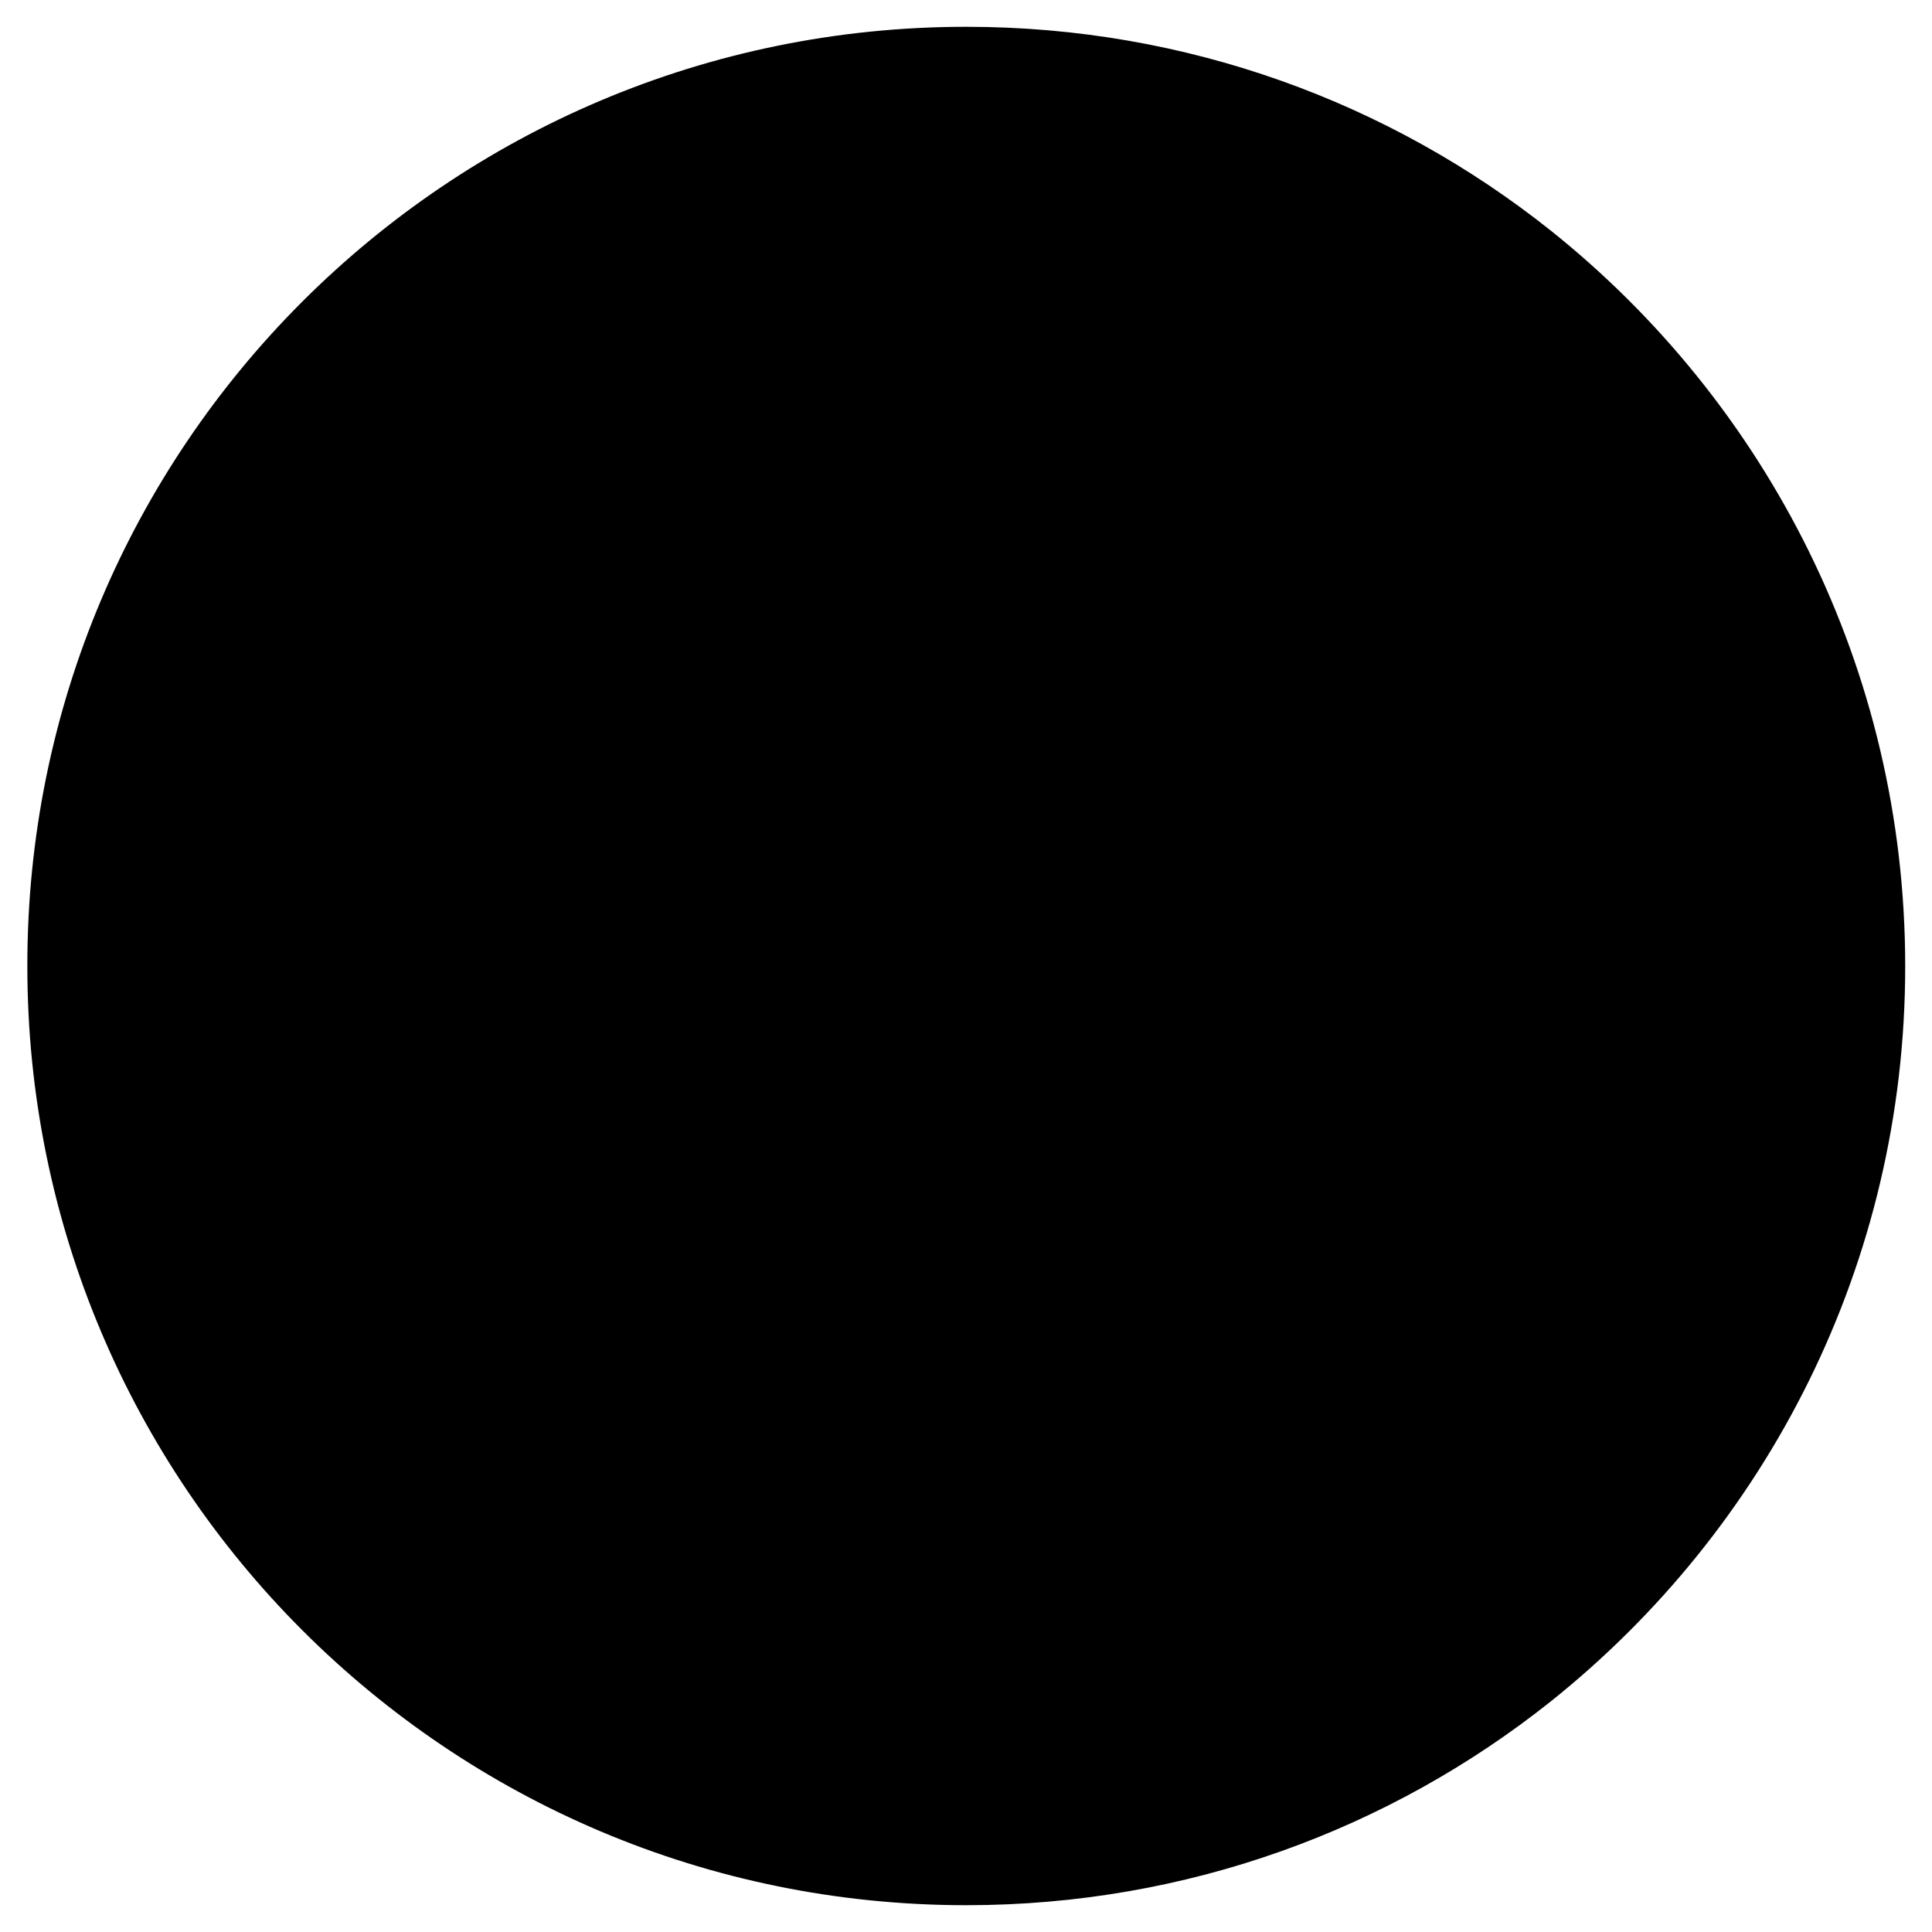 <?xml version="1.0" encoding="utf-8"?>
<!-- Generator: Adobe Illustrator 22.1.0, SVG Export Plug-In . SVG Version: 6.00 Build 0)  -->
<svg version="1.1" id="Icons" xmlns="http://www.w3.org/2000/svg" xmlns:xlink="http://www.w3.org/1999/xlink" x="0px" y="0px"
	 viewBox="0 0 353.3 353.3" style="enable-background:new 0 0 353.3 353.3;" xml:space="preserve">
<style type="text/css">
	.st0{opacity:0.8;fill:url(#SVGID_1_);stroke:#FFFFFF;stroke-width:9.861;stroke-miterlimit:10;}
	.st1{opacity:0.8;}
	.st2{fill:#FFFFFF;}
	.st3{fill:#FDBC4B;}
	.st4{fill:url(#SVGID_2_);}
	.st5{fill:#FDD8CC;}
	.st6{opacity:0.8;fill:url(#SVGID_3_);}
	.st7{opacity:0.8;fill:url(#SVGID_4_);}
	.st8{opacity:0.8;fill:url(#SVGID_5_);}
	.st9{opacity:0.7;fill:url(#SVGID_6_);}
	.st10{opacity:0.8;fill:url(#SVGID_7_);}
	.st11{opacity:0.8;fill:url(#SVGID_8_);}
	.st12{opacity:0.8;fill:url(#SVGID_9_);}
	.st13{opacity:0.8;fill:url(#SVGID_10_);}
	.st14{opacity:0.7;fill:url(#SVGID_11_);}
	.st15{opacity:0.8;fill:url(#SVGID_12_);}
	.st16{opacity:0.8;fill:url(#SVGID_13_);}
	.st17{opacity:0.8;fill:url(#SVGID_14_);}
	.st18{opacity:0.8;fill:url(#SVGID_15_);}
	.st19{fill:url(#SVGID_16_);}
	.st20{fill:url(#SVGID_17_);}
	.st21{fill:#EA9E23;}
	.st22{fill:#F89E78;}
	.st23{opacity:0.5;fill:#FFFFFF;}
	.st24{opacity:0.4;fill:#FFFFFF;}
	.st25{opacity:0.8;fill:url(#SVGID_18_);}
	.st26{opacity:0.8;fill:url(#SVGID_19_);}
	.st27{fill:#A9A8A8;}
	.st28{fill:none;stroke:#A9A8A8;stroke-width:1.578;stroke-miterlimit:10;}
</style>
<g>
	<radialGradient id="SVGID_1_" cx="176.665" cy="176.665" r="273.834" gradientUnits="userSpaceOnUse">
		<stop  offset="0" style="stop-color:#DFC8E1"/>
		<stop  offset="0.179" style="stop-color:#DBC6E1"/>
		<stop  offset="0.382" style="stop-color:#CEC0DE"/>
		<stop  offset="0.596" style="stop-color:#B9B6DB"/>
		<stop  offset="0.817" style="stop-color:#9BA9D6"/>
		<stop  offset="1" style="stop-color:#7E9DD2"/>
	</radialGradient>
	<path className="st0" d="M348.4,176.7c0,54.5-25.4,103-64.9,134.5c-29.3,23.3-66.4,37.2-106.8,37.2c-94.9,0-171.7-76.9-171.7-171.7
		C4.9,81.8,81.8,4.9,176.7,4.9c40.4,0,77.5,13.9,106.8,37.2C323,73.6,348.4,122.2,348.4,176.7z"/>
	<g className="st1">
		<path className="st2" d="M155,283.1c0.1,0.1,0.3,0.2,0.4,0.2c0,0,0,0,0,0C155.3,283.2,155.2,283.1,155,283.1L155,283.1z"/>
		<path className="st2" d="M102.4,197c-0.4-0.1-0.8-0.3-1.1-0.4c-0.1,0.2-0.3,0.3-0.5,0.4C101.3,197,101.9,197,102.4,197z"/>
		<path className="st2" d="M269.2,187.6c0.1-0.3,0.3-0.7,0.4-1c-0.2,0.2-0.3,0.5-0.5,0.7c-0.4,0.6-0.7,1.2-1.1,1.7
			c0.4-0.1,0.9-0.2,1.3-0.4C269.1,188.4,269.1,188,269.2,187.6z"/>
		<path className="st2" d="M298.5,170.7c-3.2-1-6.6-0.9-10,0c-2.5-1.4-6.1-0.1-9.3,1.7c-1-0.1-2.1,0-3.2,0.3c9.1-7.6,5.1-24.4-1.7-34.3
			c3.7-1.8,7-7.3,6.5-10.9c-0.3-1.9-0.9-3.7-2.6-4.7c-0.2-0.1-2-1.4-2.3-0.5c0,0.1,0,0.1,0,0.2c-0.3,0-0.6,0.2-0.7,0.5
			c-0.9,1.4-1.1,3.1-1.8,4.7c-0.8,1.7-2.2,3-3.1,4.7c-0.3,0.5-0.1,1.1,0.3,1.3c-1.3,1-2.9,2.3-2.5,4c0.4,1.6,2.2,1.8,3.7,1.6
			c0.6,2.4,1.3,4.8,2,7.2c-0.4-0.4-0.8-0.8-1.2-1.1c0,0-0.1,0-0.1,0c-1.2,2.2-0.7,3.9-0.4,6.4c0.2,2.2,0.2,4.4,0,6.5
			c-0.1,0-0.2,0-0.3,0c-2.3,1-2.6,4.3-3.3,6.5c-0.9,3.1-2.2,6.1-3.4,9.2c-1.2,1.8-2.4,3.5-3.4,5.4c-0.3,0.5,0.3,1,0.7,0.7
			c0.1-0.1,0.3-0.1,0.4-0.2c0,0.2,0.1,0.4,0.2,0.5c-0.1,0.2-0.1,0.5-0.2,0.7c-3.1,2.5-5.9,5.4-6.4,8.5c0,0.2,0,0.3,0.1,0.4
			c0,0.3,0,0.6,0.1,0.9c0.1,0.3,0.3,0.5,0.6,0.6c0.5,0.1,1,0,1.4-0.1c0,0.1,0.1,0.2,0.2,0.3c0,0.1,0.1,0.1,0.1,0.2
			c-0.1,0-0.2,0.1-0.3,0.1c-2.1-0.6-4.8,1-6.6,2c-2.6,1.4-7.2,3.4-7.1,6.8c0,0.5,0.3,1,0.8,1.1c0.1,0,0.2,0,0.2,0
			c-0.4,0.9-0.6,1.9-0.6,2.9c0,1.2,1,2.2,2.2,2.2c2,0.1,3.7-0.7,5.2-1.9c-0.7,1.2-1.3,2.5-1.6,3.8c-0.3,1.2,0.9,2,2,1.5
			c2.9-1.3,5-3.7,7.2-5.8c0.9,1.3,1.8,2.7,2.4,4.3c1.6,4.3,1.9,9,1.6,13.6c-0.3,4.6-2.6,9.1-5.1,12.9c-2.5,3.8-6.8,5.7-10.3,8.4
			c-0.5,0.4,0,1.1,0.5,1.2c13.4,1.7,22.3-12.5,22.9-24.1c0.4-6.5-1.6-12.9-5.6-18c-0.3-0.3-1-1.1-2-2c2.1-1.6,4.3-3,6.5-4.2
			c3.6-1.9,7.5-3.4,11.4-4.4c4.2-1.1,8.6-0.4,12.8-1.4c0.1,0,0.1-0.1,0-0.1c-3.1-1.8-7.2-2.3-11.3-2c0,0-0.1-0.1-0.1-0.1
			c-3-2.1-7.5-1.7-11.9-0.7c4.7-8.3,16.1-18.6,26.3-17.2C298.5,170.8,298.6,170.7,298.5,170.7z M268,189c0.4-0.5,0.7-1.1,1.1-1.7
			c0.2-0.2,0.3-0.5,0.5-0.7c-0.1,0.3-0.3,0.7-0.4,1c-0.1,0.4-0.1,0.8,0.1,1C268.9,188.8,268.4,188.9,268,189z"/>
		<path className="st2" d="M135.6,291.9c0.9-0.7,0.5-2.1-0.3-2.6c-3-2.1-6.6-2.3-10.2-2.8c-3.4-0.5-6.7-1.3-9.8-2.7
			c0.7,0,1.5-0.1,2.2-0.3c1.3-0.4,2-1.9,1.3-3.1c-1.7-2.8-4.6-4.4-7.1-6.4c-3.5-2.9-5.8-6.8-7-11.1c-0.9-3.4-0.5-7.6,0.1-11
			c0.1-0.8,0.7-2.7,0.1-3.6c0.9-1.2,1.9-2.4,2.9-3.5c2.4-2.6,5-5,7.8-7.3c0.4-0.3,0.8-0.6,1.3-0.9c0.4,0.5,0.9,1,1.3,1.6
			c1.3,1.7,2.3,3.3,4.5,3.7c0.4,0.1,1,0,1.3-0.3c0.9-1.2,1.3-2.4,1.3-3.5c0.1,0,0.1,0,0.2-0.1c1.4,2.4,3.5,4.9,6.2,4.2
			c2.9-0.8,1.4-4.6,0.3-6.8c0.6-4.9-3.2-9.6-6-13.7c0.4-1.2,0.6-2.3,0.7-3.2c0.1-1.1-0.3-1.9-0.8-2.5c0.1-1.1-0.2-2.2-0.7-3.2
			c0.3,0.1,0.6,0.2,1,0.3c0.5,0.2,1-0.4,0.9-0.9c-0.6-2.1-1.8-3.9-3.4-5.5c0.5-0.2,0.8-0.9,0.5-1.4c-0.3-0.5-0.6-1-0.9-1.5
			c0.4-0.3,0.6-0.8,0.2-1.3c-0.1-0.2-0.3-0.4-0.5-0.7c0.6,0.1,1.2,0.1,1.7,0.1c1-0.1,1.3-1.1,0.8-1.8c-0.4-0.5-0.9-1-1.4-1.5
			c0.3-0.9,0.3-2.1-0.2-3.1c-1-1.9-1.2-3.2-1.5-5.4c0-0.3-0.1-0.6-0.1-1c0-0.1,0.1-0.2,0.1-0.3c0-0.9-0.3-1.7-0.7-2.4
			c-0.2-0.7-0.5-1.5-1-2.2c-0.4-0.7-1.4-1.1-2.3-0.9c-0.1-0.1-0.3-0.2-0.4-0.4c-2.5-2.1-5.1-4.2-7.4-6.6c-0.5-0.5-1.1-0.6-1.7-0.4
			c-0.8-0.9-1.6-1.7-2.4-2.6c-0.4-0.5-1-0.5-1.5-0.3c-0.5-0.6-1.5-1-2.2-0.5c-0.4,0.3-0.7,0.5-0.9,0.9c-0.2-0.3-0.4-0.5-0.5-0.8
			c-0.5-0.7-1.2-0.9-1.8-0.6c-1.2-2.7-2.1-5.4-3.4-8.1c-0.1-0.2-0.4-0.4-0.6-0.4c0-4.3,0.6-8.6,0.1-12.9c0-0.1-0.2-0.3-0.3-0.2
			c-1.5,1.1-2.7,2.5-3.6,4.1c0.1-0.7,0.2-1.3,0.3-2c0.5-3.2,1.5-6.3,2.8-9.2c0.3-0.7,0.7-1.5,1.1-2.1c2.2,0.9,4.7,0.9,7.1-0.7
			c2.9-1.9,1.6-6-1.7-6.3c-2-0.1-3.2,0.5-5-0.7c-1.3-0.9-2.3-2.6-2.8-4c-0.7-1.6-1.2-3.5-1.3-5.2c-0.1-1.2-0.3-3.5-1.9-3.5
			c-4.7,0.1-2.6,10.2-1.7,12.5c0.9,2.5,2.9,5.1,5.3,6.7c-2.2,3-3.6,6.9-4.8,9.9c-2.6,6.6-3.4,13.7-3.1,20.7c0.4,7.8,4,25,13.8,26.3
			c-1,0.1-1.9,0.4-2.7,0.9c-6.2-1.6-13.1-2.4-17.8,0c-4.7-0.2-9.3,0.4-13,2.5c-0.1,0-0.1,0.2,0,0.2c4,0.7,8.2,0.6,12.3,1.2
			c4.9,0.8,9.8,2.1,14.5,3.7c4.6,1.5,9,3.4,13.3,5.5c3.4,1.6,6.6,4,10.3,4.4c-1.3,0.9-2.5,1.9-3.7,2.8c-0.4,0.3-0.9,0.6-1.3,0.9
			c-2.6,0.6-5,3.1-6.8,4.8c-2.6,2.4-5.7,5-7.8,7.8c0,0,0,0.1,0,0.1c-1.3,1.3-2.5,2.7-3.5,4.1c-0.1,0.1,0.1,0.2,0.2,0.2
			c6-4.5,10.2-7.7,17.8-3.9c0.1,0,0.1,0.1,0.2,0.1c-4.2,2.3-8.4,6.1-10.3,8c-6.8,6.8-10.7,15.5-9.6,25.3c1.2,9.8,7.3,17.7,15.2,23.1
			C113.8,293.5,128,297.8,135.6,291.9z M101.3,196.6c0.4,0.2,0.7,0.3,1.1,0.4c-0.6-0.1-1.1-0.1-1.6-0.1
			C101,196.9,101.1,196.8,101.3,196.6z"/>
		<path className="st2" d="M104.4,86.6c7.2,0.2,14.4,1.5,21.3,3.5c-1,4.4-1.7,8.9-2,13.4c-0.1,1.3-0.1,2.7-0.1,4c-2.9,5.4-4.2,12-2.4,18
			c1.4,4.5,4.7,7.5,8.5,9.7c1.1,2.5,2.6,5.4,4.3,8.2c-3.5,0.2-7.1-0.1-10.6-0.7c-7.6-1.4-13.5-4.7-18.3-10.7c-0.1-0.1-0.2,0-0.2,0.1
			c-2.7,7.3,7.7,13.1,13.2,15.3c5.8,2.3,11.6,3.1,17.7,2.9c1.1,0,2.2-0.1,3.4-0.2c3.1,3.1,6.7,5.3,10.7,5.4c1.8,0.1,2.5-1.8,1.9-3.2
			c-0.1-0.3-0.3-0.6-0.4-0.8c4.6,3.2,9.9,5.4,15.4,6.3c0.5,0.1,0.9-0.5,0.5-0.8c-5.6-5.8-12-10.1-17.5-15.4c0,0,0-0.1,0-0.1
			c-0.4-0.7-0.7-1.4-1.1-2.1c1-0.2,1.9-0.6,2.7-1.1c1.3-0.8,1.6-2.7,0.5-3.8c-2.3-2.2-5.4-3-8.6-3.7c-1.9-3.1-3-6.8-5.6-9.3
			c-0.2-1-0.5-2-0.7-3c0.6,0.3,1.2-0.1,1.3-0.8c0.5-3.7-0.3-7.7-0.9-11.5c0.1,0.2,0.2,0.3,0.3,0.5c0.3,0.3,0.8,0.2,1-0.1
			c1.6-2.8,0.8-6.4,0.5-9.5c0-0.3,0-0.6,0-0.9c2.6,1.3,5.3,2.5,8.2,3.3c1.3,0.3,2.2-1,1.6-2.1c-1.9-3.9-5.3-6.7-9.2-8.7
			c0.1-1.1,0-2.1-0.1-3.2c0-0.1-0.1-0.1-0.2-0.1c-0.1,0.1-0.2,0.1-0.2,0.2c0.2-0.5,0.3-0.9,0.5-1.4c0.3,0.4,0.8,0.5,1.2,0
			c0.2-0.3,0.5-0.7,0.6-1.1c0.6,1,1.3,1.9,2.2,2.7c1.2,1.2,3.1,0.5,3.6-1c1.5-4.1,0.9-8.6-0.6-13.1c0.6-0.4,1.1-0.9,1.7-1.3
			c1.4-1.2,2.6-2.7,3.9-3.9c0.3-0.3,0.5-0.5,0.8-0.7c0.5-0.4,1.1-0.7,1.6-1c-0.1,0.7,0,1.5,0.1,2.3c0.2,0.9,1.6,1.3,2.2,0.6
			c1.2-1.3,1.9-3,2.4-4.9c0.1,0.1,0.1,0.2,0.2,0.3c0.2,0.2,0.5,0.2,0.7,0.1c0.6-0.4,1-0.9,1.2-1.6c2.4-0.7,4.8-0.9,7.1-1.9
			c0.1-0.1,0.2-0.1,0.3-0.2c4.7-1.1,9.4-1.9,14.5-2.1c16.5-0.3,33.2,7,41.3,21.7c0.4,0.8,1.1,1.3,1.7,1.5c-0.1,0.3-0.2,0.7-0.2,1
			c0,0.2,0,0.3,0,0.5c-3.3,4.7-6.5,10.5-8.2,16.4c-1.4,3.7-2.3,7.5-2.3,11.3c0,0.9,1.1,1.4,1.8,0.7c2.1-2.1,3.8-4.6,5.3-7.2
			c-0.7,3.9-0.8,7.9-0.1,11.7c0.1,0.7,1.3,0.9,1.6,0.2c0.5-1.2,1-2.5,1.4-3.8c0,0.1,0.1,0.2,0.1,0.2c0,0.8,0,1.7,0,2.5
			c0,1,1.2,1.5,1.9,0.8c3.4-3.1,5.1-7.1,6-11.4c2.9,2.8,4.4,5.6,4.4,9.8c0,1.8-0.5,3.3-1.3,4.8c-1-1.8-2.3-3.3-4.1-3.8c0,0,0,0,0,0
			c-1.3,2.6-0.1,5.8,0.3,8.6c0,0,0,0.1,0,0.1c-2.1,2.1-4.4,4.2-5.8,6.6c-0.7,1,0.2,2.1,1.3,2.2c1.6,0.2,3.1,0.1,4.5-0.3
			c-0.3,2-0.8,3.9-1.7,5.9c-0.6,1.5-1.4,2.8-2.3,4.1c-5.6,0.1-11.2-1.1-16.3-3.6c-0.2-0.1-0.6,0.1-0.5,0.4c1.7,4.6,6.5,7.2,11.6,8.6
			c-3.2,2.7-6.9,4.9-10.3,7.4c-0.7,0.5-0.7,1.7,0.2,1.9c7.4,1.8,14-2.4,18.7-8c0.7,0,1.3,0.1,1.9,0.1c8.4,0.1,26.3-5.3,26-16.1
			c0-1.5-1.3-2.3-2.7-2c-3.2,0.6-5.9,3.1-8.7,4.8c-3.7,2.4-7.4,4.1-11.7,5.3c1.7-3.9,2.7-8.4,2.3-12.7c3.7-3.8,6.1-9.4,6.3-14.2
			c0.2-4.7-2.5-9.4-5.6-12.6c-1.3-1.4-3.5-3-5.7-3.8c0-0.5,0-0.9,0-1.4c1.4-3.4,3.1-6.7,5.1-9.8c5.5-8.8,14.2-14.1,21.8-20.7
			c4.9-1.8,10-3,15.4-3.9c0.1,0,0.1-0.1,0-0.1c-8.1-1.3-16.7-0.2-24.5,2.8c-0.4,0-0.9,0-1.4,0.1c0,0,0.1-0.1,0.1-0.1
			c0,0,0-0.1,0-0.1c-0.5,0.2-1.1,0.3-1.6,0.5c0,0,0,0,0,0c0,0,0,0,0,0c0.1,0,0-0.1-0.1-0.1c-0.3,0.1-0.7,0.3-1,0.5
			c-5.3,1.9-9.8,4.6-13.9,8.1c-0.3-3-2.4-6.6-3.4-8.2c-4.5-7-12.9-11.9-20.3-15c-16.5-6.9-35.1-8-51.4-1.2c-0.5-1.1-1.1-2.1-1.8-3.1
			c0,0,0,0,0,0c-0.4-1-0.8-2-1.3-2.8c0,0-0.1,0-0.1,0c0.5,2.3,0.9,4.6,1.1,6.8c-2.3,1.1-4.6,2.3-6.8,3.7c-3.1,2-5.9,4.3-8.4,6.8
			c-2.2-4.4-4.6-8.4-8.9-11c-1.2-1.5-2.6-2.9-4.3-3.9c-0.1,0-0.1,0-0.1,0.1c0.4,0.4,0.9,0.8,1.2,1.3c-4.3-4.1-9.2-7.6-14.5-10.1
			c0,0-0.1,0,0,0.1c7.7,6.1,14.1,13.9,18.4,22.7c1.1,2.2,1.8,4.8,2.4,7.5c-4,5.4-7.1,11.5-9.2,17.9c-1-0.1-2.1-0.1-3.1-0.1
			c-6.7-0.7-13.4,0.3-19.9,2.4C104.2,86.4,104.2,86.5,104.4,86.6z"/>
		<path className="st2" d="M260.8,252.6c-1.5-1.7-3.3-3-5-3.5c-0.7-0.2-1.6,0.4-1.6,1.2c0.1,0.5,0.2,1,0.3,1.4c-0.1,0.3-0.1,0.6,0.1,1
			c0.1,0.2,0.2,0.3,0.3,0.5c1.2,3.4,3.4,6.5,2.6,10.3c-1.3,6.4-8.2,6.6-13.3,5c-0.1,0-0.3-0.1-0.4-0.1c0.3-0.8,0.6-1.6,0.8-2.5
			c1-4.6-5.4-6.2-6.9-1.9c-0.4,1.2-1,2.3-1.6,3.2c-1.4,0.1-2.9,0.4-4.7,0.9c-1.1,0.3-2,0.3-2.8,0.1c0.4-0.6,0.6-1.5,0.4-2.3
			c4-4.4,7.1-9.7,4.7-13.8c-0.4-0.6-1.1-1.1-1.9-1.1c-3.4,0.2-5.2,3.1-7.3,5.4c-0.1,0.1-0.2,0.2-0.3,0.3c-2.1-0.9-4-2-6.4-2.5
			c-1.2-0.2-2.4,0.6-2.7,1.7c-0.2,0-0.4,0-0.6,0c-1.3,0-2.1,1.1-2.2,2.2c0,0-0.1,0-0.1,0c-0.7-0.1-1.4-0.1-2.1-0.1
			c-1.1,0.1-1.6,1-1.3,1.8c-0.3,0.1-0.5,0.3-0.8,0.4c-1.5-0.3-2.9-0.3-4.3,0c-0.5,0.1-0.6,0.7-0.3,1c0.3,0.3,0.6,0.6,1,0.8
			c-1.2,0.6-2.5,1.1-3.8,1.5c-5.8,2-11.9,2.7-18,2.7c-3,0-6.3,0.2-9.5,0.2c-1.3-2.7-5.1-3.9-7-0.7c-1-0.2-2-0.5-2.9-0.9
			c-0.7-0.3-1.6-0.1-1.8,0.7c-0.2,0.8-0.3,1.5-0.2,2.1c-1.3-0.6-2.6-1.2-3.9-1.8c-3.2-1.5-6.8-2.7-9.3-5.3c-0.6-0.6-1.6,0-1.4,0.8
			c1.2,4.2,4.8,7.6,8.8,10.4c-0.4,0.5-0.8,0.9-1.2,1.6c-0.3,0.6-0.2,1.6,0.5,1.9c0.4,0.2,0.7,0.3,1,0.4l0,0
			c-0.8,0.3-1.6,0.5-2.4,0.6c-3.4-1.1-6.9-3.8-10.4-3.9c-0.4,0-0.7,0.4-0.6,0.7c0.4,1.5,1.6,2.9,3,4.1c-1.2,0.1-2.3,0.3-3.5,0.6
			c-0.6,0.2-0.8,0.9-0.3,1.3c2.3,2.3,6.4,3.5,10.3,3.9c-0.1,0.1-0.2,0.3-0.3,0.5c-0.4,1.2-0.6,2.4-0.5,3.6c-0.6,0.2-1.2,0.6-1.6,1.4
			c-0.3,0.6-0.5,1.2-0.5,1.9c-2.5,0.8-5.4,1-7.7,1.5c-0.2,0-0.3,0.3-0.4,0.5c-0.3,3,3.7,4.1,6,4.3c1.1,0.1,2.1,0,3.2-0.1
			c0.1,0.7,0.2,1.3,0.2,1.9c0,2.3-0.9,3.9-2.3,5.1c0.2-0.8,0.4-1.6,0.5-2.4c0.1-0.8-0.5-1.8-1.4-1.4c-2.5,0.9-4.5,2.5-6.3,4.2
			c-0.1-0.5-0.3-0.9-0.6-1.3c-0.6-1-2-1.7-3.2-1.3c-1.9,0.7-2.9,2.1-4,3.5c-0.5,0.1-0.9,0.3-1.4,0.5c-1.2,0.1-2.3,0.4-3.2,1.1
			c0,0,0,0-0.1,0.1c-0.4,0.2-0.9,0.3-1.3,0.4c-3.6,1-7.4,0.7-11,1.4c-0.4-0.3-0.7-0.6-0.9-0.9c0,0,0.1-0.1,0.1-0.1
			c1.4-1.6,0.1-4.2-2.1-3.6c-3.8,0.9-5.4,4.9-3.7,8.5c2.4,4.8,7.4,7.7,12.6,8.3c6,0.7,12.8-1.8,18.1-6c6.4,3.7,17.8-0.5,21.2-6.3
			c2.9-5,2.4-12.4-0.5-18.1c0.7-1.2,1.3-2.5,1.8-3.9c0.1,0,0.1,0,0.2,0.1c9.7,2.8,20.4,2,30.1-0.1c7.9-1.7,15.6-5,22.6-9.3
			c9.8,5.4,19.3,11.2,26.3,19.8c2,2.9,3.9,5.8,5.9,8.8c0,0,0.1,0,0.1,0c-1.9-8.6-8.3-16.8-14-23.2c-1.1-1.2-2.4-2.6-3.8-4
			c2.6-0.3,5.1-1.1,7.2-2.4c6.5,7.4,19.9,7.2,26.5-0.4C270,268.5,267.9,257.1,260.8,252.6z M155.5,283.3c-0.1-0.1-0.3-0.2-0.4-0.2h0
			C155.2,283.1,155.3,283.2,155.5,283.3C155.5,283.3,155.5,283.3,155.5,283.3z"/>
	</g>
	<path className="st3" d="M246.8,198.3c0.1-0.3,0.4-1.4,0.5-1.7c6.6-0.8,36.1-21.6,23.2-63.5c-1.9-6.3-13.9-9-16.6-3.9
		c-10.8,20.9-21.4,19.1-26.4,19c-6.6-7.1-28.7-12.6-44.2-12.7c-13.5-0.1-31.6,6.8-40.4,14c-26.8,1.6-34-10.9-33.7-17
		c0.1-0.9-7.2,0.9-10.5,0.9c-3.3,0-18.4,39.4,23.7,52.8c0.1,0,0.3,0,0.4,0c-0.8,4.8-1.3,10.3-1.4,16.7c-0.2,9.3,2.1,19.2,6.3,28.3
		c-12.1,0.6-24.1,12.9-26,25.9c-0.1,0.9,0,1.9,0.2,2.8c-0.4,0.4-0.6,1-0.6,1.7c0,7.2,11,28.1,28.1,31.5c9.1,1.8,24.5,3.3,27.2-18.5
		c0.1-0.9-0.1-1.9-0.5-2.7c4.4-1.8,7.6-4.1,8.2-6.8c4.7,1.5,9.8,2.2,15,2.2c13.7-0.2,27.7-4.9,39.4-12.5c5,4.5,13.9,6.3,18.7,6.3
		c7,0,28.3-28.1,28.4-38.2C265.9,213.3,264.5,200,246.8,198.3z"/>
	
		<radialGradient id="SVGID_2_" cx="182.282" cy="219.55" r="133.11" gradientTransform="matrix(1 4.285268e-03 -4.285268e-03 1 2.284 -10.124)" gradientUnits="userSpaceOnUse">
		<stop  offset="0" style="stop-color:#FCBC4A;stop-opacity:0"/>
		<stop  offset="1" style="stop-color:#EA9D22"/>
	</radialGradient>
	<path className="st4" d="M247.2,198.3c0.1-0.3,0.1-1.4,0.1-1.7c6.6-0.8,36.4-21.6,23.6-63.4c-1.9-6.3-13.9-9-16.6-3.9
		c-10.8,20.9-21.4,19.1-26.4,19c-6.6-7.1-28.7-12.6-44.2-12.7c-13.5-0.1-31.6,6.8-40.4,14c-26.8,1.6-35.5-12-33.7-17
		c0.3-0.9-7.2,0.9-10.5,0.9c-3.3,0-18.4,39.4,23.7,52.8c0.1,0,0.3,0,0.4,0c-0.8,4.8-1.3,10.3-1.4,16.7c-0.2,9.3,2.1,19.2,6.3,28.3
		c-12.1,0.6-24.1,12.9-26,25.9c-0.1,0.9,0,1.9,0.2,2.8c-0.4,0.4-0.6,1-0.6,1.7c0,7.2,11,28.1,28.1,31.5c9.1,1.8,24.5,3.3,27.2-18.5
		c0.1-0.9-0.1-1.9-0.5-2.7c4.4-1.8,7.6-4.1,8.2-6.8c4.7,1.5,9.8,2.2,15,2.2c13.7-0.2,27.7-4.9,39.4-12.5c5,4.5,13.9,6.3,18.7,6.3
		c7,0,28.3-28.1,28.4-38.2C266.2,213.3,264.8,200,247.2,198.3z"/>
	<path className="st5" d="M240.8,110.7c0-5.2-4-11-7.5-11c-1.7,0-3.7,0.9-5.2,2.3c0.9-4.1,1-8.7,0.1-13.8c-1.7-9.6-8.9-32.7-42.9-33.2
		c-34-0.5-46.2,25.9-46.9,35.6c-0.2,3-0.2,5.7,0,8.3c-2.2-1.1-4.1-1.9-5.1-1.9c-3.5,0-8.4,2.2-9.7,10.8c-0.7,4.8,5.8,18.4,16.6,17.9
		c0.1,0,0.1,0,0.2,0c4.8,20.3,32.7,33.3,53.1,33.3c20.7,0,43.4-11.5,40.3-35.6C237,121.2,240.8,115,240.8,110.7z"/>
	<path className="st5" d="M117.8,112.8c-1.9-2.1-3.6,3.1-6.6,6.1c-0.8-0.8-1.5-3.3-1.5-4.7c1-4.1,4-10.3,3.2-12.1
		c-0.9-1.9-4.6-3.9-6-3.9c-1.4,0-5.1,2.1-5.1,4.2c0,1.1,0.5,1.8,1.8,6.3c0.1,1,0.1,4.2-0.2,4c-0.7-6.1-6.2-11.1-8.3-11.1
		c-2.2,0-6.4,1.3-6.4,3.4c0,1.6,2.5,4.9,5.7,7.7c0.7,1.6,0.8,1.8,1.2,2.9c-0.3-1.4-5.7-4.3-8.4-4.3c-2.8,0-6.8,2.2-6.8,3.6
		c0,1.3-1.3,2.6,6.7,4.5c0.4,0.1,0.8,0.2,1.1,0.3c-0.7,0.1-1.2,0.2-1.5,0.2c-2.1,0-6.4,3-6.4,4.7c0,1.7,0.1,3.9,4,3.9
		c1.1,0,4.3-1.1,7.3-2.3c0,0.1,0,0.2,0,0.3c0,3.7,3.5,9.4,12.4,7.4c6.2-1.4,9-3.2,10.2-5.1l0,0c1.1,0,4.5-4.2,6.3-9.1
		C122,115.5,118.5,113.6,117.8,112.8z"/>
	<path className="st5" d="M279.2,118.4c3.6-0.5,7.5-1.6,7.3-3.5c-0.3-2.6-3.1-4.6-4.8-4.6c-1.4,0-8,1.5-10.2,3.5c0-0.1-0.1-0.2-0.1-0.3
		c2.7-2.9,6.7-8.2,6.7-9.6c0-1.9-2.7-3.2-3.8-3.2c-1.2,0-7.4-2.1-10.3,8.9c0,0-0.5,1.6-0.1,1.3c-0.2,0.1-0.3,0.2-0.5,0.4
		c0-0.2-0.1-3.4-0.1-3.6c0.8-3.9,5.2-8.6-3.3-11c-1.1-0.3-6.2,1.4-6.2,5.7c0,4,3.2,6.2,3.5,13.8c-0.5,0.5-1,1-1.5,1.5
		c-2.4-3.1-4.6-6.1-6.6-6.1c-2.7,0-3,4.4-2.5,6.2c1.3,4.9,6.4,11.8,9,11.8c0,0,0,0,0,0c1.4,1.6,3.9,2.8,8.3,3.4
		c7.6,0.9,11.1-4.6,11.5-8.4c2.2,1.2,5,2.2,8,2.6c1.7,0.2,3.4-1.5,3.4-3.8C286.8,121.5,281.4,118.7,279.2,118.4z"/>
	<path className="st5" d="M153.3,295.8c-1.7-6.6-6.7-2.5-15.3-2.6c-8.4-0.1-14.4,0.8-17.8,2.5c-0.1,0-2,1.8-1.9,1.9
		c-3.9,2.4-7.6,3.2-7.3,6.3c0.1,0.8,1.2,3.6,3.6,3.3c0,0,0,0,0,0c0,0.9,0.8,2,2.1,2c0,0,0.1,0,0.1,0c0.3,0.5,1.1,0.8,2,0.8
		c0.4,0,0.8-0.1,1.1-0.2c0.2,0.3,0.5,0.5,0.9,0.5c0.2,0,0.4-0.1,0.6-0.2c0.4,0.3,1.2,0.6,2.1,0.6c0.5,0,1-0.1,1.3-0.2
		c0.1,0,2.6,0.2,3.5-0.1c2-0.8,5.2-1.7,9.3-3.8c2.9-0.3,6.4-0.8,7.7-0.8C153,305.8,154.1,299,153.3,295.8z"/>
	<g>
		<path className="st3" d="M221.4,44.3c0,5.9-2.9,16.3-14.9,20.9c-0.2,0.1-0.3,0.1-0.3,0.1c0.7-0.6,12-11.3,2.6-23
			c-0.1-0.2-0.2-0.2-0.3-0.3c0-0.1,0-0.2-0.1-0.4c-2.3,4.2-3.9,3.4-8.6,3.8c-5.1,0.5-8.8-4.5-8.8-9.9s6.4-10.4,11.5-10.4
			c3.7,0,7.5,1.3,9.5,3C215,29.1,221.3,34.4,221.4,44.3z"/>
	</g>
	<path className="st5" d="M263.9,261.1c0-0.3-0.5-0.9-1.2-1.4c0.6-0.8,0.8-1.7,0.8-2.1c0-0.5-0.5-0.9-1.2-1.1c0.5-0.7,0.7-1.5,0.7-2
		c0-1-1.1-1.9-2.5-2.2c0.9-0.7,1.5-1.6,1.5-2.1c0-1.1-1-1.9-2.3-2.2c0.7-0.7,1.1-1.5,1.1-2.3c0-2.3-2.3-4.2-5.2-4.2
		c-2.4,0-4.8,1.9-5.5,3.8c-0.7-0.3-1.6-0.6-2.2-0.6c-1.3,0-8.8,5.6-11.2,7.6c-0.7,0-1.3,0-1.8,0c-4.1,0-9.9,2.8-10.1,10.8
		c-0.2,4.6,3.9,8.8,8,8.8c1.3,0,4.2-1.1,7.4-2.7c3.8,0.5,10.8,0.7,12.9,0.7c2.9,0,6.9-4,6.9-5.2c0-0.2-0.1-0.4-0.3-0.5
		C263.2,263.8,263.9,261.6,263.9,261.1z"/>
	
		<radialGradient id="SVGID_3_" cx="170.016" cy="117.777" r="15.822" gradientTransform="matrix(0.982 0.187 -0.14 0.736 19.487 -0.642)" gradientUnits="userSpaceOnUse">
		<stop  offset="0" style="stop-color:#F7ACB3"/>
		<stop  offset="1" style="stop-color:#FDD8CC"/>
	</radialGradient>
	<path className="st6" d="M189.5,121c0.3,5.6-12.1,8.9-20.7,8.9s-16.6-7.1-16.6-12.7c0-5.6,6-12.1,14.7-12.1
		C175.5,105.1,189.1,114.1,189.5,121z"/>
	
		<radialGradient id="SVGID_4_" cx="220.477" cy="117.599" r="11.874" gradientTransform="matrix(0.934 -0.357 0.268 0.699 -16.907 114.159)" gradientUnits="userSpaceOnUse">
		<stop  offset="0" style="stop-color:#F7ACB3"/>
		<stop  offset="1" style="stop-color:#FDD8CC"/>
	</radialGradient>
	<path className="st7" d="M210.1,119.6c0.4,4.8,6,7.9,14.4,6c4.7-1.1,6.4-6.7,6.4-11.5c0-4.8-5.3-5.9-10.1-5.9S209.5,111.7,210.1,119.6z
		"/>
	
		<radialGradient id="SVGID_5_" cx="201.993" cy="118.667" r="7.233" gradientTransform="matrix(0.988 -0.152 8.061781e-02 0.524 -7.218 87.198)" gradientUnits="userSpaceOnUse">
		<stop  offset="0" style="stop-color:#F7ACB3"/>
		<stop  offset="1" style="stop-color:#FDD8CC"/>
	</radialGradient>
	<path className="st8" d="M191.8,120.6c0,1.8,4.8,3.8,9.7,3.8s8.5-4.6,8.5-6.4s-0.8-2.9-5.8-2.9S191.8,118.8,191.8,120.6z"/>
	
		<radialGradient id="SVGID_6_" cx="106.926" cy="98.7" r="6.597" gradientTransform="matrix(0.988 -0.152 0.205 1.333 -18.993 -16.578)" gradientUnits="userSpaceOnUse">
		<stop  offset="0" style="stop-color:#F7ACB3"/>
		<stop  offset="1" style="stop-color:#FDD8CC"/>
	</radialGradient>
	<ellipse className="st9" cx="107.5" cy="103.9" rx="5.5" ry="5.4"/>
	
		<radialGradient id="SVGID_7_" cx="91.9" cy="103.346" r="6.6" gradientTransform="matrix(0.988 -0.152 0.205 1.333 -20.12 -20.408)" gradientUnits="userSpaceOnUse">
		<stop  offset="0" style="stop-color:#F7ACB3"/>
		<stop  offset="1" style="stop-color:#FDD8CC"/>
	</radialGradient>
	<path className="st10" d="M101.3,108c0,2.4-3.2,4.4-5.9,4.4s-7.1-4.6-7.1-7s3.5-3.2,6.2-3.2S101.3,105.6,101.3,108z"/>
	
		<radialGradient id="SVGID_8_" cx="82.882" cy="114.611" r="7.761" gradientTransform="matrix(0.988 -0.152 0.205 1.333 -22.535 -25.527)" gradientUnits="userSpaceOnUse">
		<stop  offset="0" style="stop-color:#F7ACB3"/>
		<stop  offset="1" style="stop-color:#FDD8CC"/>
	</radialGradient>
	<ellipse className="st11" cx="86.5" cy="115.7" rx="6.3" ry="3.4"/>
	
		<radialGradient id="SVGID_9_" cx="264.915" cy="-271.798" r="6.098" gradientTransform="matrix(0.892 -0.469 0.686 1.597 32.779 682.769)" gradientUnits="userSpaceOnUse">
		<stop  offset="0" style="stop-color:#F7ACB3"/>
		<stop  offset="1" style="stop-color:#FDD8CC"/>
	</radialGradient>
	<path className="st12" d="M90.1,123.4c0.6,2.1-1,4.4-3.5,5.1c-2.5,0.8-5.1-0.3-5.7-2.4c-0.6-2.1,1-4.4,3.5-5.1
		C86.9,120.3,89.5,121.3,90.1,123.4z"/>
	
		<radialGradient id="SVGID_10_" cx="118.907" cy="115.391" r="6.615" gradientTransform="matrix(-0.614 0.789 -1.064 -0.828 314.723 117.086)" gradientUnits="userSpaceOnUse">
		<stop  offset="0" style="stop-color:#F7ACB3"/>
		<stop  offset="1" style="stop-color:#FDD8CC"/>
	</radialGradient>
	<path className="st13" d="M120.4,117.9c0,2.9-1.2,5.3-2.7,5.3s-4.8-1.6-4.8-4.5s2.7-6.2,4.2-6.2C118.7,112.5,120.4,115,120.4,117.9z"/>
	
		<radialGradient id="SVGID_11_" cx="4465.5" cy="97.193" r="6.597" gradientTransform="matrix(-0.988 -0.152 -0.205 1.333 4693.582 646.676)" gradientUnits="userSpaceOnUse">
		<stop  offset="0" style="stop-color:#F7ACB3"/>
		<stop  offset="1" style="stop-color:#FDD8CC"/>
	</radialGradient>
	<ellipse className="st14" cx="259.5" cy="102.4" rx="5.5" ry="5.4"/>
	
		<radialGradient id="SVGID_12_" cx="4450.542" cy="101.839" r="6.6" gradientTransform="matrix(-0.988 -0.152 -0.205 1.333 4694.708 642.856)" gradientUnits="userSpaceOnUse">
		<stop  offset="0" style="stop-color:#F7ACB3"/>
		<stop  offset="1" style="stop-color:#FDD8CC"/>
	</radialGradient>
	<path className="st15" d="M265.7,106.5c0,2.4,3.2,4.4,5.9,4.4c2.7,0,7.1-4.6,7.1-7c0-2.4-3.5-3.2-6.2-3.2
		C269.8,100.7,265.7,104.1,265.7,106.5z"/>
	
		<radialGradient id="SVGID_13_" cx="4441.457" cy="113.105" r="7.761" gradientTransform="matrix(-0.988 -0.152 -0.205 1.333 4697.124 637.727)" gradientUnits="userSpaceOnUse">
		<stop  offset="0" style="stop-color:#F7ACB3"/>
		<stop  offset="1" style="stop-color:#FDD8CC"/>
	</radialGradient>
	<ellipse className="st16" cx="280.5" cy="114.2" rx="6.3" ry="3.4"/>
	
		<radialGradient id="SVGID_14_" cx="4444.614" cy="681.433" r="6.098" gradientTransform="matrix(-0.892 -0.469 -0.686 1.597 4716.607 1119.978)" gradientUnits="userSpaceOnUse">
		<stop  offset="0" style="stop-color:#F7ACB3"/>
		<stop  offset="1" style="stop-color:#FDD8CC"/>
	</radialGradient>
	<path className="st17" d="M277.2,122c-0.6,2.1,1,4.4,3.5,5.1c2.5,0.8,5.1-0.3,5.7-2.4s-1-4.4-3.5-5.1C280.3,118.9,277.8,120,277.2,122z
		"/>
	
		<radialGradient id="SVGID_15_" cx="4477.48" cy="114.433" r="6.615" gradientTransform="matrix(0.614 0.789 1.064 -0.828 -2623.152 -3324.688)" gradientUnits="userSpaceOnUse">
		<stop  offset="0" style="stop-color:#F7ACB3"/>
		<stop  offset="1" style="stop-color:#FDD8CC"/>
	</radialGradient>
	<path className="st18" d="M246.6,117c0,2.9,1.2,5.3,2.7,5.3c1.5,0,4.8-1.6,4.8-4.5s-2.7-6.2-4.2-6.2C248.3,111.5,246.6,114,246.6,117z"
		/>
	
		<radialGradient id="SVGID_16_" cx="129.988" cy="96.202" r="16.721" gradientTransform="matrix(0.629 0.777 -1.048 0.849 148.986 -86.451)" gradientUnits="userSpaceOnUse">
		<stop  offset="0" style="stop-color:#F7ACB3"/>
		<stop  offset="1" style="stop-color:#FDD8CC"/>
	</radialGradient>
	<path className="st19" d="M145.2,106.6c0,5.6-5.3,17.5-10,17.5c-4.7,0-11.8-10.4-11.8-16s4.7-10.8,9.5-10.8
		C137.6,97.3,145.2,101,145.2,106.6z"/>
	
		<radialGradient id="SVGID_17_" cx="234.305" cy="97.698" r="12.738" gradientTransform="matrix(-0.266 0.964 -1.3 -0.359 423.677 -93.065)" gradientUnits="userSpaceOnUse">
		<stop  offset="0" style="stop-color:#F7ACB3"/>
		<stop  offset="1" style="stop-color:#FDD8CC"/>
	</radialGradient>
	<path className="st20" d="M240.3,111c0,5.4-3.9,12.4-5.4,9.8c-8.6-14.5-8.4-13.5-7.7-15.7c1.2-3.8,3.1-5.3,6.2-5.3
		C236.3,99.8,240.3,105.6,240.3,111z"/>
	<g>
		<path className="st21" d="M228.4,148.2c-0.1,0-0.2-0.1-0.2-0.1c-0.2-0.1-0.4-0.1-0.6-0.2c-1.4-0.3-2.8,0.7-4,1.5
			c-1.1,0.7-2.1,1.7-3.1,2.6c-2.5,2.2-6.2,3.2-9.4,4c-9.9,2.6-21.9,3-31.9,1.5c-10.9-1.6-19.2-7.3-27.8-13.7
			c-0.1-0.1-0.1-0.2-0.2-0.3c-0.6,0.6-1.2,1.1-1.9,1.7c0,0.1,0.1,0.1,0.1,0.2c5.7,15.3,25.6,24.1,40.2,27.1
			c13.3,2.7,29.1,1.4,36.8-11.2C228.1,158.5,232.5,150.6,228.4,148.2z"/>
	</g>
	<g>
		<path className="st21" d="M140.1,152.7c0.5-0.7,1-1.3,1.6-1.9c0-0.1,0-0.2-0.1-0.2c0,0,0.1-0.1,0.1-0.1c0.4-0.5-0.4-1-0.8-0.6
			c0,0-0.1,0.1-0.1,0.1c0,0-0.1,0-0.1,0c-11.6-2-23.3,5.8-30,14.6c-2.2,2.9-6.8,10.8-4.6,14.6c2.8,4.7,10.1,6,15,7.1
			c1,0.2,1.7-0.4,1.9-1.4c0.9-7,4.3-13.9,7.6-20C133.1,160.3,136.9,156.7,140.1,152.7C140.1,152.7,140.1,152.7,140.1,152.7z"/>
	</g>
	<path className="st21" d="M107.5,132.9c-2.7,0.8-5.6,1.6-8.4,0.5c-0.2-0.1-0.3-0.1-0.5-0.1c-0.5,0.9-1,1.8-1.6,2.7
		c0.7,1.2,3,1.6,4.1,1.7c2.6,0.3,5.4-0.7,7.5-2.2C109.8,134.6,109.1,132.4,107.5,132.9z"/>
	<path className="st21" d="M271.6,137.5c-0.2-1.5-0.9-2.9-1.4-4.4c-0.3-0.9-1.4-0.7-2.4-0.4c-2.6,0.8-4.6,0.1-7.2-0.4
		c-1.5-0.3-3.8-0.9-4.8-2c-0.5-0.5-1.4-1.2-2.1-1.1c-0.2,1-0.4,2-0.7,3c0.7,2.9,5.6,6.2,7.5,7.5c3,2.1,8.7,4.7,11.3,0.8
		C272.5,139.6,272.4,137.9,271.6,137.5z"/>
	<g>
		<path className="st21" d="M164,266c-1.3,2.5-5,4.9-7.7,6.2c3.8,7.7-3.1,18.6-11.9,19.7c-0.8,0.1-0.9-0.3-0.6-1
			c2.7-6.8,0.7-11.4-2.8-17.1c-0.3-0.1-0.6-0.2-1-0.3c-1.9,0.6-4,0.7-5.9,0.2c0,0,0-0.1,0-0.1c5.4-1.4,11.2-3.3,10.7-10.2
			c-0.4-6.1-3.3-10.3-6.7-15.1c-0.1-0.1,0.1-0.3,0.2-0.2c1.8,1.9,4.4,4.3,6.6,7c4.3,2.8,8,6,13,7.7C159.1,263.3,164.7,264.7,164,266
			z"/>
	</g>
	<g>
		<path className="st21" d="M246.3,239.6c-1.1,4.2-4,7.8-7.3,10.4c-1.8,1.4-4,2-6.2,2.4c-3.7,0.7-4.8,2.2-6.7,5.1
			c-0.2,0.3-0.7,0.6-1.1,0.5c-1.8-0.7-3.4-1.3-4.8-2.6c-0.6-0.5-0.2-1.4,0.4-1.7c5.3-2.1,9.9-7.3,13.3-11.8c1.5-2,3-4.4,5-5.9
			c1.2-1.7,2.9-3.3,4.8-2.5C246.2,234.6,247,237,246.3,239.6z"/>
	</g>
	<g>
		<path className="st21" d="M243.4,199c-5.9,1-12.6,0.3-17.6,4c-0.5,0.4-1.1-0.4-0.7-0.9c1.7-1.9,18.3-16.3,21.3-10.5
			c0.1,0.1,0.3,0.3,0.3,0.5C247.8,195.6,247.3,198.4,243.4,199z"/>
	</g>
	<ellipse className="st21" cx="160.2" cy="221.1" rx="3.8" ry="3.7"/>
	<circle className="st21" cx="159" cy="195.6" r="3.6"/>
	<ellipse className="st21" cx="165.2" cy="171.1" rx="3.6" ry="3.6"/>
	<path className="st22" d="M218.4,134.8c0,2.3-2.8,5-4.3,5c-1.5,0-2.4-0.5-2.4-2.8c0-2.3,3.9-6.3,5.4-6.3
		C218.6,130.6,218.4,132.5,218.4,134.8z"/>
	<ellipse transform="matrix(0.918 -0.397 0.397 0.918 -13.2 74.596)" className="st23" cx="173.6" cy="69.2" rx="10" ry="4.5"/>
	
		<ellipse transform="matrix(0.964 -0.266 0.266 0.964 -11.11 52.898)" className="st23" cx="189.6" cy="67.4" rx="2.9" ry="1.7"/>
	<ellipse className="st24" cx="204.6" cy="118.2" rx="2.2" ry="1.1"/>
	<ellipse className="st23" cx="215" cy="142.3" rx="2.2" ry="1.3"/>
	<ellipse className="st23" cx="109.2" cy="102.7" rx="1.7" ry="2.6"/>
	<ellipse transform="matrix(0.905 -0.425 0.425 0.905 -35.994 50.541)" className="st23" cx="95.3" cy="106" rx="1.7" ry="2.6"/>
	<ellipse className="st23" cx="257.8" cy="102.9" rx="1.7" ry="2.6"/>
	<radialGradient id="SVGID_18_" cx="120.166" cy="303.227" r="16.459" gradientUnits="userSpaceOnUse">
		<stop  offset="0" style="stop-color:#F7ACB3"/>
		<stop  offset="1" style="stop-color:#FDD8CC"/>
	</radialGradient>
	<path className="st25" d="M153.3,296c-1.7-6.6-6.7-2.5-15.3-2.6c-8.4-0.1-14.4,0.8-17.8,2.5c-0.1,0-2,1.8-1.9,1.9
		c-3.9,2.4-7.6,3.2-7.3,6.3c0.1,0.8,1.2,3.6,3.6,3.3c0,0,0,0,0,0c0,0.9,0.8,2,2.1,2c0,0,0.1,0,0.1,0c0.3,0.5,1.1,0.8,2,0.8
		c0.4,0,0.8-0.1,1.1-0.2c0.2,0.3,0.5,0.5,0.9,0.5c0.2,0,0.4-0.1,0.6-0.2c0.4,0.3,1.2,0.6,2.1,0.6c0.5,0,1-0.1,1.3-0.2
		c0.1,0,2.6,0.2,3.5-0.1c2-0.8,5.2-1.7,9.3-3.8c2.9-0.3,6.4-0.8,7.7-0.8C153,305.9,154.1,299.2,153.3,296z"/>
	<radialGradient id="SVGID_19_" cx="257.185" cy="247.271" r="17.54" gradientUnits="userSpaceOnUse">
		<stop  offset="0" style="stop-color:#F7ACB3"/>
		<stop  offset="1" style="stop-color:#FDD8CC"/>
	</radialGradient>
	<path className="st26" d="M263.6,261.1c0-0.3-0.5-0.9-1.2-1.4c0.6-0.8,0.8-1.7,0.8-2.1c0-0.5-0.5-0.9-1.2-1.1c0.5-0.7,0.7-1.5,0.7-2
		c0-1-1.1-1.9-2.5-2.2c0.9-0.7,1.5-1.6,1.5-2.1c0-1.1-1-1.9-2.3-2.2c0.7-0.7,1.1-1.5,1.1-2.3c0-2.3-2.3-4.2-5.2-4.2
		c-2.4,0-4.8,1.9-5.5,3.8c-0.7-0.3-1.6-0.6-2.2-0.6c-1.3,0-8.8,5.6-11.2,7.6c-0.7,0-1.3,0-1.8,0c-4.1,0-9.9,2.8-10.1,10.8
		c-0.2,4.6,3.9,8.8,8,8.8c1.3,0,4.2-1.1,7.4-2.7c3.8,0.5,10.8,0.7,12.9,0.7c2.9,0,6.9-4,6.9-5.2c0-0.2-0.1-0.4-0.3-0.5
		C262.9,263.8,263.6,261.6,263.6,261.1z"/>
	<path className="st24" d="M118.1,301.6c0,0.6-1.4,1.9-2.6,1.9c-1.2,0-2.3-0.4-2.3-1c0-0.6,1.5-2.1,2.7-2.1
		C117.1,300.5,118.1,301,118.1,301.6z"/>
	
		<ellipse transform="matrix(0.866 -0.5 0.5 0.866 -88.008 159.581)" className="st24" cx="254" cy="244.1" rx="2.2" ry="1.1"/>
	<g>
		<g>
			<path className="st27" d="M145.9,106.6c-3-11.1-20.5-14.9-22.9-1.4c-2.1,11.2,14.3,30.4,23.8,17.1c0.1-0.1-0.1-0.2-0.2-0.2
				c-5.5,3.5-11.3,3.4-16.1-1.3c-4.1-3.9-6.9-10-5.6-15.7c1.1-5.1,5.1-8,10.3-7C140,99,143.4,102.7,145.9,106.6
				C145.9,106.7,146,106.7,145.9,106.6L145.9,106.6z"/>
		</g>
	</g>
	<g>
		<g>
			<path className="st27" d="M139.9,125.6c2.2,14.4,17,24.8,29.6,30.1c11.6,4.9,25.2,5.3,37.4,2.5c10.8-2.4,20.7-8.4,25.3-18.8
				c4.6-10.5,4.3-25.8-6.1-32.9c-0.1-0.1-0.3,0.1-0.2,0.2c4.8,5.6,7.7,11.2,7.4,18.8c-0.2,5.7-2.1,11.8-5.1,16.6
				c-5.5,8.8-14.9,13.1-24.8,14.8c-11.5,2-23.8,1.3-34.5-3.4c-11.7-5.2-25.3-14.9-28-28.2C140.7,124.8,139.8,125.1,139.9,125.6
				L139.9,125.6z"/>
		</g>
	</g>
	<g>
		<path className="st27" d="M209.6,61c0.1-0.1,0-0.4,0.1-0.5c-6.7-3.5-14.4-5.4-21.9-6c-24.3-2.1-54.2,16.4-50,43.6
			c0.1,0.4,0.6,0.3,0.6-0.1c0.2-13.3,5.4-24.5,16.2-32.5c9.2-6.8,20.5-9.9,31.8-9.5c7.7,0.3,15.6,2.3,22.5,5.9
			C209.2,61.5,209.4,61.3,209.6,61z"/>
		<path className="st27" d="M221.3,69.7c-2.6-3.1-5.6-5.6-9-7.7c-0.4,0.3-0.9,0.6-1.3,1c2.4,1.4,4.6,3,6.6,4.9
			c10.3,9.6,12.4,26.2,8.6,39c0,0.1,0.2,0.2,0.2,0.1C232.9,96.2,229.1,79,221.3,69.7z"/>
	</g>
	<g>
		<g>
			<path className="st27" d="M191.4,39c0.5,6.9,9.9,8.8,14.9,5.6c5.1-3.3,4.6-12.2-2.7-10.8c-0.1,0-0.1,0.2,0,0.2
				c7,0.5,5.6,8.7,0.2,10.7c-4.7,1.7-11.3-0.2-12.4-5.6C191.5,38.9,191.4,38.9,191.4,39L191.4,39z"/>
		</g>
	</g>
	<g>
		<g>
			<path className="st27" d="M198.8,45.5c-7.7-2.4-9.6-11.2-3.4-16.6c6.1-5.3,16.1-2.3,20.9,3.3c9.8,11.5,1.7,29-11.3,33.5
				c-0.2,0.1-0.1,0.3,0.1,0.3c8.7-2.3,15.1-9,16.6-18.1c1.4-8.6-2.1-17.2-10.1-21.2c-7.2-3.6-17-2.6-20.4,5.6
				C188.5,38.6,192,44.9,198.8,45.5C198.8,45.6,198.8,45.5,198.8,45.5L198.8,45.5z"/>
		</g>
	</g>
	<g>
		<g>
			<path className="st27" d="M205.2,65.8c6.7-3.5,12.3-20.2,3.4-24.1c-0.7-0.3-1.2,0.6-0.6,1C215.4,47.2,211.5,61.9,205.2,65.8
				C205.1,65.8,205.1,65.9,205.2,65.8L205.2,65.8z"/>
		</g>
	</g>
	<g>
		<g>
			<path className="st27" d="M172.1,104.3c1.2,5.6,10.8,8,14.6,3.9c0.9-1-0.2-2.2-1.3-1.7C180.8,108.5,175.4,108.8,172.1,104.3
				C172.1,104.3,172.1,104.3,172.1,104.3L172.1,104.3z"/>
		</g>
	</g>
	<g>
		<g>
			<path className="st27" d="M206.7,107c2.2,5.5,11.8,6,15.1,1.4c0.7-0.9-0.6-2.1-1.5-1.5C216.1,109.8,210.7,110.8,206.7,107
				C206.7,106.9,206.6,106.9,206.7,107L206.7,107z"/>
		</g>
	</g>
	<g>
		<g>
			<path className="st27" d="M194,118.3c4.4-1.7,8.7-3.6,13.5-1.5c5.2,2.3-2.3,6.6-4.8,7.4c-0.1,0-0.1,0.3,0,0.3c3-0.1,10.5-3.4,7.4-7.5
				c-3.3-4.2-13.2-2.3-16.2,1.3C193.9,118.2,194,118.3,194,118.3L194,118.3z"/>
		</g>
	</g>
	<g>
		<g>
			<path className="st27" d="M191.8,122.6c0.5,0.8,1.2,1.2,2.1,1.5c0.7,0.2,1.9,0.6,2.5,0c0.1-0.1,0.1-0.2,0-0.2c-0.5-0.4-1.4-0.2-2-0.3
				C193.5,123.4,192.6,123,191.8,122.6C191.8,122.5,191.7,122.6,191.8,122.6L191.8,122.6z"/>
		</g>
	</g>
	<g>
		<g>
			<path className="st27" d="M220,133.9c0.3-1.9,0-3.9-2.4-3.8c-2.4,0.1-4.6,2.1-5.7,4.1c-0.9,1.7-1.4,4.9,0.6,6.2
				c1.8,1.2,4-0.5,5.1-1.8c1.8-2,2.8-5,1.2-7.4c-0.5-0.7-1.7,0-1.2,0.7c1.3,1.9,0.4,4.3-1,5.9c-1.1,1.3-3.5,2.7-4,0.2
				c-0.5-2.4,1.2-4.7,3.1-5.9C217.6,130.8,220,130.8,220,133.9C219.9,133.9,220,133.9,220,133.9L220,133.9z"/>
		</g>
	</g>
	<g>
		<g>
			<path className="st27" d="M206.6,142.4c2.2,2.3,5.6,3.9,8.8,3.6c2.6-0.2,5.5-2.2,4.9-5.1c0-0.1-0.2-0.1-0.2,0c-1.7,2.3-2.7,4.2-6,4.2
				C211.4,145,208.7,144,206.6,142.4C206.6,142.2,206.5,142.3,206.6,142.4L206.6,142.4z"/>
		</g>
	</g>
	<g>
		<g>
			<path className="st27" d="M227.9,102.8c2.5-1.7,5-3.3,7.9-1.4c2.4,1.6,3.4,4.5,3.7,7.2c0.7,5-0.9,10.3-5.3,13
				c-0.8,0.5-0.1,1.9,0.8,1.3c5.9-3.7,7.6-11.8,5.1-18.1c-2.1-5.2-9.2-8.3-12.3-2.1C227.7,102.7,227.8,102.8,227.9,102.8
				L227.9,102.8z"/>
		</g>
	</g>
	<g>
		<g>
			<path className="st27" d="M181,163.9c-15.6,27.2-15,62.2-4.6,91c0,0.1,0.1,0,0.1,0C168.2,224.6,167.9,192.8,181,163.9
				C181.1,163.8,181.1,163.8,181,163.9L181,163.9z"/>
		</g>
	</g>
	<g>
		<path className="st27" d="M261.4,232.1c-1.6,3.5-3.6,6.6-5.9,9.4c0.8-0.1,1.8,0,2.6,0.3c8.9-11.5,13.3-26.5,3.5-38.3
			c-10.8-13-33.7-4.8-44.1,4.3c0,0,0,0,0,0c10.7-7.3,29.7-13.4,40.9-4.1C266.4,210.6,265.2,223.6,261.4,232.1z"/>
	</g>
	<g>
		<g>
			<path className="st27" d="M144.5,255c14.6,12.5,34.3,16.5,52.6,10.6c17.2-5.5,35.6-16,43.9-32.7c0.1-0.1-0.1-0.2-0.2-0.1
				C219.5,262,176,278.9,144.5,255C144.5,255,144.5,255,144.5,255L144.5,255z"/>
		</g>
	</g>
	<g>
		<path className="st27" d="M225.8,258.3c-2.7-0.6-5.2-1.8-7.4-3.7c0,0,0,0,0,0c0.7,3,4,4.2,7.1,4.8C225.5,259,225.6,258.6,225.8,258.3z
			"/>
	</g>
	<g>
		<g>
			<path className="st27" d="M230,252.7c-8.1,3.7-8.2,18.8,1.9,19.9c2.2,0.2,3.9-0.8,5.8-1.7c4.8-2.3,8.7,0,13.5,0
				c3.8,0,10.1-2.4,9.3-7.1c0-0.3-0.4-0.3-0.5-0.1c-4.2,6.5-8.7,5.5-15.5,4.6c-3.2-0.4-5.2,0.2-8,1.5c-5.5,2.6-11.2-0.7-11-7.1
				C225.6,258.9,227.9,255.9,230,252.7C230.1,252.8,230,252.7,230,252.7L230,252.7z"/>
		</g>
	</g>
	<g>
		<g>
			<path className="st27" d="M250.7,245.4c1.5-3.1,7.7-5.3,9-0.8c0.6,2.2-0.9,3.8-2.7,4.8c-1.5,0.7-3.4,0.6-4.8,1.5
				c-0.2,0.1-0.1,0.3,0.1,0.4c1.9,0.7,5.3-0.8,6.9-2c1.9-1.4,2.4-3.7,1.4-5.8c-2.2-4.6-8.9-2.3-10.7,1.5
				C249.6,245.4,250.4,245.9,250.7,245.4L250.7,245.4z"/>
		</g>
	</g>
	<g>
		<g>
			<path className="st27" d="M255.6,253.9c2.3,0.9,4.9-0.4,6.1-2.4c0.5-0.8,0.8-1.7,0.4-2.6c-0.3-0.9-1.5-1.6-2.4-1.3
				c-0.4,0.1-0.5,0.7-0.1,0.9c0.6,0.4,1.4,0.3,1.6,1.1c0.1,0.7-0.4,1.5-0.8,2C259.2,253,257.5,254,255.6,253.9
				C255.5,253.8,255.5,253.9,255.6,253.9L255.6,253.9z"/>
		</g>
	</g>
	<g>
		<g>
			<path className="st27" d="M258.5,257.4c1,0.4,1.7,1,2.8,0.5c0.8-0.4,1.4-1.2,1.7-2.1c0.3-0.8,0.3-1.8-0.1-2.7
				c-0.3-0.7-1.4-1.7-2.2-1.3c-0.3,0.1-0.5,0.5-0.2,0.8c0.5,0.4,1.1,0.4,1.5,1c0.3,0.6,0.3,1.3,0.2,1.9c-0.4,1.5-2.2,2.8-3.7,1.8
				C258.5,257.3,258.4,257.4,258.5,257.4L258.5,257.4z"/>
		</g>
	</g>
	<g>
		<g>
			<path className="st27" d="M259.6,260.5c1.5,0.8,3.1,0.2,4-1.2c0.4-0.7,0.6-1.4,0.5-2.2c-0.1-0.7-0.7-1.7-1.5-1.5
				c-0.2,0.1-0.2,0.2-0.3,0.4c-0.1,0.5,0.4,0.8,0.5,1.3c0.2,0.5,0.2,1,0,1.5c-0.5,1.3-1.8,1.9-3.1,1.6
				C259.5,260.4,259.5,260.5,259.6,260.5L259.6,260.5z"/>
		</g>
	</g>
	<g>
		<g>
			<path className="st27" d="M259.4,264c0.2,0.5,1.4,0.3,1.8,0.2c0.8-0.1,1.6-0.5,2.3-1.1c1.1-1.1,1-3.1-0.6-3.7
				c-0.3-0.1-0.6,0.3-0.5,0.6c0.3,0.5,0.9,0.9,0.9,1.5c0,0.6-0.5,1.1-1,1.4c-0.5,0.3-1.1,0.6-1.6,0.8
				C260.3,263.7,259.6,263.6,259.4,264C259.4,263.9,259.4,263.9,259.4,264L259.4,264z"/>
		</g>
	</g>
	<g>
		<g>
			<path className="st27" d="M225.5,258.1c2-2.3,4-3.9,6.9-4.7c1.8-0.5,3.9-0.5,5.6-1.2c3.6-1.5,7.2-9,11.8-6.5c0.5,0.3,1-0.5,0.5-0.8
				c-4.5-2.5-7.9,3.1-11.3,5.1c-2.5,1.5-5.5,1.2-8.2,2.4C228.4,253.5,226.7,255.8,225.5,258.1C225.4,258.1,225.4,258.1,225.5,258.1
				L225.5,258.1z"/>
		</g>
	</g>
	<g>
		<g>
			<path className="st27" d="M251.1,254.5c-1.1,1.8-2.4,3.5-4.1,4.8c-1.9,1.4-3.7,1.1-5.8,1.5c-0.1,0-0.1,0.2,0,0.2
				c1.8,1,4.3,0.2,5.9-0.8c2-1.3,3.3-3.5,4.3-5.6C251.4,254.5,251.2,254.4,251.1,254.5L251.1,254.5z"/>
		</g>
	</g>
	<g>
		<g>
			<path className="st27" d="M115.4,299.3c-1.8-0.1-3.3,0.3-4.4,1.9c-0.8,1.2-1,2.7-0.6,4c1.1,3.3,5.8,3.7,7.7,0.8
				c0.1-0.1,0-0.2-0.1-0.2c-1.4,0.2-2.8,1.1-4.2,0.7c-1-0.2-1.8-1-2.1-1.9c-0.9-2.6,1.5-4.5,3.8-5
				C115.7,299.6,115.6,299.3,115.4,299.3L115.4,299.3z"/>
		</g>
	</g>
	<g>
		<g>
			<path className="st27" d="M114.5,307.8c0.6,1,1.4,1.7,2.6,1.6c1-0.1,2.3-0.7,2.7-1.7c0-0.1-0.1-0.2-0.2-0.2c-0.8,0.3-1.3,0.9-2.1,1.2
				c-1.2,0.4-2.1-0.1-2.7-1.1C114.6,307.5,114.4,307.6,114.5,307.8L114.5,307.8z"/>
		</g>
	</g>
	<g>
		<g>
			<path className="st27" d="M117.1,309.6c0.8,0.5,1.8,0.8,2.8,0.6c0.8-0.2,1.7-0.9,1.7-1.8c0-0.1-0.2-0.2-0.2-0.1
				c-0.6,0.5-0.9,1.2-1.7,1.4c-0.8,0.2-1.6-0.1-2.3-0.5C117.1,309,116.8,309.4,117.1,309.6L117.1,309.6z"/>
		</g>
	</g>
	<g>
		<g>
			<path className="st27" d="M122,305c2.4,1.3,4.5,0.8,6.8-0.6c0.1-0.1,0-0.2-0.1-0.2c-2.1,0.9-4.4,1.5-6.6,0.6
				C122,304.8,121.9,304.9,122,305L122,305z"/>
		</g>
	</g>
	<g>
		<g>
			<path className="st27" d="M120,309.8c0.2,0.2,0.2,0.5,0.5,0.6c0.2,0.1,0.5,0.2,0.8,0.1c0.6-0.1,1.4-0.8,1.2-1.4
				c0-0.1-0.1-0.2-0.2-0.1c-0.5,0.2-0.5,0.7-0.9,1c-0.2,0.1-0.4,0.1-0.5,0.1C120.6,310,120.2,309.8,120,309.8
				C120.1,309.6,120,309.7,120,309.8L120,309.8z"/>
		</g>
	</g>
	<g>
		<g>
			<path className="st27" d="M121.7,310.6c4.3,1.2,8.6-0.5,12.4-2.2c4.2-1.9,7.9-1.3,12.3-1.9c1.6-0.2,3.1-0.7,4.4-1.7
				c2.8-2,4.8-6.3,3.5-9.7c-1-2.5-4.2-4.7-6.9-3.7c-0.2,0.1-0.2,0.3,0,0.4c4.4,1.6,6.5,3.8,5,8.6c-1.9,6-7.5,4.5-12.3,5
				c-2.6,0.3-4.9,1.2-7.1,2.5C130,309.7,125.2,310.7,121.7,310.6C121.6,310.5,121.6,310.6,121.7,310.6L121.7,310.6z"/>
		</g>
	</g>
	<g>
		<g>
			<path className="st27" d="M113.6,299.7c2,0.1,3-0.5,4.7-1.6c4-2.8,6.1-4.1,11.2-4.2c3.1,0,6.1,0.3,9.2,0c4.2-0.4,7.5-2,11.9-0.8
				c0.2,0.1,0.4-0.2,0.2-0.4c-1.9-1.9-3.6-2.2-6.2-1.7c-2.6,0.5-4.7,1.6-7.4,1.8c-1.8,0.1-3.6,0-5.3,0c-3.3-0.1-7.1-0.2-10.1,1.3
				c-3,1.5-4.5,5.1-8.1,5.6C113.5,299.6,113.5,299.7,113.6,299.7L113.6,299.7z"/>
		</g>
	</g>
	<g>
		<g>
			<path className="st27" d="M151.6,143.5c-16.1,6.7-26,26.8-29.4,42.9c-4,19-0.7,40,12.1,55c0.1,0.2,0.4-0.1,0.3-0.2
				c-11.1-15.8-14.7-36.2-10.6-55c1.8-8.4,5.1-16.5,9.8-23.7c4.9-7.6,11.1-12.9,18-18.5C152,143.8,151.8,143.5,151.6,143.5
				L151.6,143.5z"/>
		</g>
	</g>
	<g>
		<g>
			<path className="st27" d="M127.9,230.8c-14.3,1-25.8,13.5-26.8,27.5c-0.6,7.8,2.2,14.7,6.9,20.8c4.9,6.5,11.8,13.6,20.4,13.9
				c0.2,0,0.2-0.2,0-0.3c-13.6-4.9-26.7-19.3-25.5-34.5c1.1-14,12.1-23.3,25.1-26.3C128.8,231.9,128.6,230.8,127.9,230.8
				L127.9,230.8z"/>
		</g>
	</g>
	<g>
		<g>
			<path className="st27" d="M132.3,274c10.3,0,26.6,3.2,32.6-8.1c0.4-0.8-0.7-1.5-1.3-0.7c-6.8,10.2-20.7,7.7-31.3,8.7
				C132.2,273.9,132.2,274,132.3,274L132.3,274z"/>
		</g>
	</g>
	<g>
		<g>
			<path className="st27" d="M156.6,272.1c-0.6,1.3-0.4,3-0.6,4.4c-0.3,2-0.9,4-1.7,6c-0.9,2.3-2.1,4.4-3.9,6.2
				c-1.3,1.3-2.8,1.8-4.2,2.9c-0.1,0.1,0,0.3,0.1,0.4c4,1.5,7.7-4.1,9.1-7c1.4-2.8,4.1-9.8,1.9-12.8
				C157.1,271.9,156.8,271.8,156.6,272.1L156.6,272.1z"/>
		</g>
	</g>
	<g>
		<g>
			<path className="st27" d="M98,127c0.5-0.7,0.5-1.2,0.7-1.9c0.3-1,1-1.9,1.8-2.5c1.5-1.2,3.3-1.3,5.2-1.5c0.1,0,0.2-0.2,0.1-0.3
				c-1.9-1.1-4.3-0.3-5.9,0.9c-1.4,1.1-3.3,3.5-2.1,5.2C97.9,127.1,98,127.1,98,127L98,127z"/>
		</g>
	</g>
	<g>
		<g>
			<path className="st27" d="M110,119.2c1.7-0.3,2.5-1.4,3.4-2.8c1.3-1.9,3.1-4,5.1-2c1.9,2,0.7,5.7-0.3,7.9c-2,4.5-6.3,8-10.9,9.7
				c-5.4,2-10,0.5-14.9-1.8c-0.1,0-0.2,0.1-0.2,0.2c2.7,4.7,9.5,5.1,14.1,3.7c5.7-1.8,11.2-6.3,13.5-11.9c1.2-2.9,2.3-8.5-1.8-9.9
				c-4.7-1.6-4.5,5.8-8.2,6.7C109.9,119.1,110,119.2,110,119.2L110,119.2z"/>
		</g>
	</g>
	<g>
		<g>
			<path className="st27" d="M111.2,118.7c-4.6-5.9,7.1-14.1,0.4-19.9c-2.5-2.2-6.4-2.3-8.8,0.1c-1.2,1.2-1.9,3-1.5,4.7
				c0.2,0.8,0.7,1.5,1,2.2c1.1,2.3,1.2,4.2,0.9,6.6c0,0.2,0.3,0.2,0.3,0c0.5-1.6,0.8-3.2,0.4-4.9c-0.7-3.3-3.1-7.2,1.7-8.7
				c2.6-0.8,6,0.5,6.8,3.2c0.5,1.8-0.1,3.8-0.6,5.5C110.9,110.2,107,117.1,111.2,118.7C111.2,118.8,111.2,118.8,111.2,118.7
				L111.2,118.7z"/>
		</g>
	</g>
	<g>
		<g>
			<path className="st27" d="M95.6,116c1.2-3-4.9-7.2-6-9.5c-0.7-1.5-0.3-2.5,1.2-3.4c2-1.2,4-1,5.9,0.1c3.1,1.7,5.7,5.5,6.3,9
				c0,0.1,0.1,0.1,0.1,0c0.1-6.3-8.1-15.2-14.2-9.3c-1.8,1.7-1,3.8,0.4,5.5C91.5,111.1,94.1,112.8,95.6,116
				C95.6,116.1,95.6,116.1,95.6,116L95.6,116z"/>
		</g>
	</g>
	<g>
		<g>
			<path className="st27" d="M95.2,115.4c-1.5-3.1-5.7-4.7-9-4.5c-2.6,0.1-6,1.8-6.3,4.8c-0.4,4.5,9.2,3.8,11.8,4.6
				c0.2,0,0.3-0.2,0.2-0.3c-0.9-0.8-2.2-0.9-3.3-1c-2-0.3-4.7-0.3-6.5-1.4c-1.2-0.7-1.6-1.5-0.9-2.8c1-1.7,2.8-2.3,4.7-2.4
				c3.2-0.1,6.7,1.1,9.1,3.2C95.1,115.7,95.2,115.5,95.2,115.4L95.2,115.4z"/>
		</g>
	</g>
	<g>
		<g>
			<path className="st27" d="M90.5,119.6c-4-0.7-11.4,0.1-10.8,5.8c0.7,6.5,8.3,2.5,11.9,1.4c0.6-0.2,0.5-1.1-0.1-1.1
				c-2.8,0.2-10,4.9-10.4-0.5C80.7,120.8,87.5,120.6,90.5,119.6C90.5,119.7,90.5,119.6,90.5,119.6L90.5,119.6z"/>
		</g>
	</g>
	<g>
		<g>
			<path className="st27" d="M90.9,126.3c0.4,3,2.6,8.1,6.4,7.3c0.2,0,0.2-0.3,0.1-0.4c-1-1-2.4-1.6-3.3-2.7c-1.1-1.3-1.8-2.7-2.1-4.3
				C91.8,125.6,90.9,125.7,90.9,126.3L90.9,126.3z"/>
		</g>
	</g>
	<g>
		<g>
			<path className="st27" d="M98,133.2c-6.7,8.5-7.8,22.6-3.7,32.4c4.6,11.1,17.1,20.3,28.9,21.8c0.5,0.1,0.7-0.8,0.3-1
				c-10.9-5.1-22.5-10.1-27.2-22.1c-3.5-9.1-2.9-22.1,2.9-30.2C99.7,133.4,98.5,132.5,98,133.2L98,133.2z"/>
		</g>
	</g>
	<g>
		<g>
			<path className="st27" d="M109,131.7c-1.9,7.5,6.8,13.8,12.8,16.3c4,1.7,8.8,2.4,13.1,2.6c3.4,0.1,7.9,0.6,10.5-1.9
				c0.1-0.1,0-0.2-0.1-0.2c-6.6,0.9-13.8,0.6-20.3-1c-6.6-1.7-16.6-7.7-15.6-15.7C109.6,131.4,109.1,131.4,109,131.7L109,131.7z"/>
		</g>
	</g>
	<g>
		<g>
			<path className="st27" d="M269,125.9c1.2-1.7-0.7-4.2-2.1-5.2c-1.6-1.2-4-2-5.9-0.9c-0.1,0.1-0.1,0.3,0.1,0.3
				c1.9,0.2,3.7,0.3,5.2,1.5c0.8,0.6,1.4,1.3,1.7,2.2c0.3,0.8,0.4,1.5,0.9,2.2C268.9,126,268.9,126,269,125.9L269,125.9z"/>
		</g>
	</g>
	<g>
		<g>
			<path className="st27" d="M256.9,118c-3.7-0.9-3.5-8.3-8.2-6.7c-4,1.4-3,7-1.8,9.9c2.3,5.6,7.8,10.1,13.5,11.9
				c4.7,1.5,11.5,1.1,14.1-3.7c0.1-0.1-0.1-0.2-0.2-0.2c-4.6,2.1-9.1,3.7-14.2,2c-4.8-1.6-9.4-5.2-11.6-9.9
				c-0.8-1.9-1.8-4.9-1.1-6.9c1.3-3.6,4.2-1.3,5.7,0.5c1.2,1.4,1.7,2.8,3.7,3.1C256.9,118.1,256.9,118,256.9,118L256.9,118z"/>
		</g>
	</g>
	<g>
		<g>
			<path className="st27" d="M255.8,117.7c4.1-1.7,0.2-8.6-0.6-11.1c-1.4-4.2-0.6-9.7,5.4-8.8c5.1,0.8,3.6,4.8,2.6,8.3
				c-0.5,1.9-0.3,3.6,0.3,5.5c0.1,0.2,0.3,0.2,0.3,0c-0.2-2.4-0.1-4.4,0.9-6.6c0.3-0.7,0.9-1.4,1-2.2c0.3-1.7-0.3-3.5-1.5-4.7
				c-2.4-2.4-6.3-2.3-8.8-0.1C248.6,103.5,260.3,111.7,255.8,117.7C255.7,117.7,255.7,117.7,255.8,117.7L255.8,117.7z"/>
		</g>
	</g>
	<g>
		<g>
			<path className="st27" d="M271.3,114.9c1.5-3.1,3.9-4.8,6.1-7.4c1.4-1.7,2.4-3.9,0.5-5.7c-6.1-6-14.3,3-14.2,9.3c0,0.1,0.1,0.1,0.1,0
				c0.6-3.5,3.2-7.2,6.3-9c1.8-1,3.8-1.3,5.6-0.3c1.6,0.9,2.2,1.9,1.5,3.5C276.2,107.8,270.1,111.9,271.3,114.9
				C271.2,115,271.3,115,271.3,114.9L271.3,114.9z"/>
		</g>
	</g>
	<g>
		<g>
			<path className="st27" d="M271.9,114.5c2.4-2,5.7-3.2,8.8-3.2c2,0,4,0.5,5,2.4c0.7,1.2,0.4,2.1-0.9,2.8c-1.8,1-4.3,1.1-6.3,1.3
				c-1.2,0.2-2.6,0.2-3.6,1c-0.1,0.1,0,0.3,0.2,0.3c2.7-0.8,12.3,0,11.8-4.6c-0.3-2.8-3.5-4.5-6-4.7c-3.4-0.3-7.8,1.3-9.3,4.5
				C271.6,114.5,271.8,114.6,271.9,114.5L271.9,114.5z"/>
		</g>
	</g>
	<g>
		<g>
			<path className="st27" d="M276.4,118.6c3,0.8,9.8,1.1,9.4,5.5c-0.4,5.4-7.5,0.7-10.4,0.5c-0.6,0-0.7,0.9-0.1,1.1
				c3.6,1.1,11.2,5.1,11.9-1.4C287.8,118.6,280.4,117.8,276.4,118.6C276.3,118.5,276.3,118.6,276.4,118.6L276.4,118.6z"/>
		</g>
	</g>
	<g>
		<g>
			<path className="st27" d="M274.9,125.1c-0.4,1.6-1,3.1-2.1,4.3c-1,1.1-2.3,1.7-3.3,2.7c-0.1,0.1-0.1,0.4,0.1,0.4
				c3.8,0.8,6-4.4,6.4-7.3C276,124.6,275,124.5,274.9,125.1L274.9,125.1z"/>
		</g>
	</g>
	<g>
		<g>
			<path className="st27" d="M225.2,148.6c10.9,4.5,28.5-8.4,28.9-19.8c0-1.1-1.7-1.1-1.7,0c-0.1,5.5-5.4,10.6-9.4,13.8
				c-5.2,4.2-11.1,5.8-17.7,5.4C224.9,148,224.9,148.5,225.2,148.6L225.2,148.6z"/>
		</g>
	</g>
	<g>
		<g>
			<path className="st27" d="M269.1,132.2c4.7,9.3,4.4,23.5,2,33.5c-1.6,6.7-4.8,13.6-9.2,18.9c-4.3,5.1-9.2,8.3-14.6,12.1
				c-0.4,0.3-0.1,0.7,0.3,0.6c13.4-5.7,21.3-18.5,24.9-32c1.7-6.2,1.7-12.7,1.2-19.1c-0.4-4.6-0.9-10.7-4.5-14.1
				C269.2,131.9,269.1,132,269.1,132.2L269.1,132.2z"/>
		</g>
	</g>
	<g>
		<g>
			<path className="st27" d="M243.7,180.9c0.9,2.9,1.6,6,2,9c0.4,2.8,0.1,5.6,0.6,8.3c0.1,0.8,1.6,0.9,1.7,0c0.9-5.8-1.3-12.5-4-17.5
				C243.9,180.6,243.7,180.7,243.7,180.9L243.7,180.9z"/>
		</g>
	</g>
	<ellipse className="st28" cx="165.1" cy="171.2" rx="3.9" ry="4.2"/>
	<ellipse className="st28" cx="159.1" cy="195.5" rx="3.9" ry="4.2"/>
	<ellipse className="st28" cx="160.2" cy="221.2" rx="3.9" ry="4.2"/>
	<g>
		<g>
			<path className="st27" d="M155.3,271.8c-0.1,0.6,0.4,1.4,0.6,2c0.2,0.7,0.2,1.3,0.6,2c0.1,0.1,0.2,0.1,0.2,0c0.4-0.7,0.2-1.4-0.1-2.2
				c-0.2-0.6-0.5-1.5-1-1.9C155.5,271.5,155.3,271.7,155.3,271.8L155.3,271.8z"/>
		</g>
	</g>
	<g>
		<g>
			<path className="st27" d="M119.7,233.9c1.3,0,2.6-0.4,3.9-0.7c1.6-0.4,3.2-0.5,4.9-0.5c0.6,0,0.6-1,0-1c-2.8,0.1-6.3,0.7-8.8,2.1
				C119.6,233.8,119.6,233.9,119.7,233.9L119.7,233.9z"/>
		</g>
	</g>
	<g>
		<g>
			<path className="st27" d="M218.5,254.9c0.5,0.3,0.7,0.8,1,1.2c0.2,0.3,0.6,0.6,0.9,0.9c0.5,0.5,1,1.1,1.7,0.9c0.1,0,0.2-0.1,0.1-0.2
				c-0.2-0.7-1-1-1.5-1.5c-0.3-0.2-0.5-0.5-0.8-0.6C219.4,255.3,218.9,255.1,218.5,254.9C218.5,254.7,218.4,254.8,218.5,254.9
				L218.5,254.9z"/>
		</g>
	</g>
	<g>
		<path className="st27" d="M225.9,258c-2.6-0.6-4.2-2.1-6.4-3.5c-0.1,0-0.2,0-0.1,0.1c0.5,2.6,3.8,4,6.1,4.6
			C225.6,258.8,225.7,258.4,225.9,258z"/>
	</g>
	<g>
		<g>
			<path className="st27" d="M269.6,131.9c0.5,2,0.9,4,1.7,5.9c0.1,0.2,0.3,0.2,0.3,0C271.6,135.8,271.4,133.1,269.6,131.9
				C269.6,131.9,269.6,131.9,269.6,131.9L269.6,131.9z"/>
		</g>
	</g>
	<g>
		<g>
			<path className="st27" d="M146.7,146.7c1.4-0.8,2.9-1.7,4.4-2.3c0.9-0.4,0.3-1.8-0.5-1.3C149.1,144.1,147.9,145.3,146.7,146.7
				C146.7,146.7,146.7,146.7,146.7,146.7L146.7,146.7z"/>
		</g>
	</g>
	<g>
		<g>
			<path className="st27" d="M141.6,150.8c1.8-1.3,3.4-2.8,5.2-4c1.3-0.9,3.5-1.8,4.1-3.4c0.1-0.2-0.1-0.5-0.3-0.4c-1.7,0.1-3.4,2-4.7,3
				C144.1,147.2,142.4,148.7,141.6,150.8C141.6,150.7,141.6,150.8,141.6,150.8L141.6,150.8z"/>
		</g>
	</g>
	<g>
		<g>
			<path className="st27" d="M149.6,143.4c-0.1,0.2-0.2,0.4-0.4,0.5c-0.1,0.1,0.1,0.3,0.2,0.2c0.2-0.2,0.3-0.4,0.4-0.6
				C149.7,143.3,149.6,143.3,149.6,143.4L149.6,143.4z"/>
		</g>
	</g>
	<g>
		<g>
			<path className="st27" d="M224.4,147.7c0.4,0.4,0.9,0.8,1.5,1c0.3,0.1,0.6,0.3,0.9,0.3c0.3,0,0.5-0.1,0.8-0.2c0.1-0.1,0.1-0.2,0-0.3
				c-0.1-0.1-0.3-0.3-0.5-0.4c-0.2-0.1-0.5-0.1-0.8-0.2c-0.5-0.2-1-0.4-1.3-0.8C224.6,146.7,224,147.3,224.4,147.7L224.4,147.7z"/>
		</g>
	</g>
	<g>
		<g>
			<path className="st27" d="M225,147.2c0.6,0.6,1.7,0.9,2.5,1.1c0.9,0.3,1.8,0.4,2.6-0.1c0.1-0.1,0.2-0.3,0-0.4
				c-0.9-0.4-1.7-0.4-2.7-0.6c-0.8-0.2-1.6-0.5-2.4-0.3C224.9,146.9,224.9,147.1,225,147.2L225,147.2z"/>
		</g>
	</g>
	<g>
		<g>
			<path className="st27" d="M225.8,146.9c2.1,2.6,7,2.6,9.6,0.9c0.1-0.1,0.1-0.4-0.1-0.4c-1.5-0.2-2.8,0.1-4.3,0.2
				c-1.9,0.1-3.2-0.5-5-1.1C225.8,146.3,225.7,146.7,225.8,146.9L225.8,146.9z"/>
		</g>
	</g>
	<g>
		<g>
			<path className="st27" d="M59.8,201.3c12.7-1,24.9-5.1,37.8-3.8c4,0.4,7.8,1.4,11.6,2.7c4.1,1.4,7.7,4,11.7,5.4
				c0.8,0.3,1.3-0.7,1-1.3c-1.8-3.2-7.7-4.8-11-5.9c-3.8-1.3-7.6-2.2-11.6-2.6c-5.3-0.5-10.7-0.2-16,0.5
				C75.6,197.3,67.2,198.5,59.8,201.3C59.8,201.3,59.8,201.3,59.8,201.3L59.8,201.3z"/>
		</g>
	</g>
	<g>
		<g>
			<path className="st27" d="M94.4,234c4-5.3,9.4-9.6,14.7-13.6c4.1-3.1,8-6.1,13.1-7.3c1.1-0.3,0.6-1.9-0.5-1.7c-5,1-9,4.5-12.9,7.7
				C103.2,223.5,98.7,228.4,94.4,234C94.2,234,94.3,234.1,94.4,234L94.4,234z"/>
		</g>
	</g>
	<g>
		<g>
			<path className="st27" d="M202.8,263.2c13.2,4.9,26.3,12.8,35.3,23.8c0,0.1,0.1,0,0.1-0.1c-8.5-12.2-20.8-21-35.2-24.8
				C202.4,261.9,202.2,262.9,202.8,263.2L202.8,263.2z"/>
		</g>
	</g>
	<g>
		<g>
			<path className="st27" d="M254.6,192.8c18.3-4.4,35.5-6.7,52.3,3.8c0.1,0.1,0.2-0.1,0.1-0.1c-13.8-12-36.9-13.4-52.6-4.2
				C254,192.4,254.2,192.9,254.6,192.8L254.6,192.8z"/>
		</g>
	</g>
	<g>
		<g>
			<path className="st27" d="M264.8,181.5c11.3-11,27.7-11.5,42.5-9.7c0.1,0,0.1-0.1,0-0.1c-14.6-3.6-32.6-3-42.6,9.7
				C264.5,181.4,264.7,181.6,264.8,181.5L264.8,181.5z"/>
		</g>
	</g>
	<g>
		<g>
			<path className="st27" d="M252.6,63c-10.3,1.7-24.4,11.1-25.6,22.3c0,0.1,0.1,0.1,0.2,0C233.2,75.5,240.9,66.2,252.6,63
				C252.7,63.1,252.7,63,252.6,63L252.6,63z"/>
		</g>
	</g>
	<g>
		<g>
			<path className="st27" d="M154.4,38.8c4.9,6.2,5.9,14,7.1,21.5c0.1,0.8,1.4,0.5,1.3-0.4C161.3,52.2,160,44.8,154.4,38.8
				C154.4,38.7,154.3,38.8,154.4,38.8L154.4,38.8z"/>
		</g>
	</g>
	<g>
		<g>
			<path className="st27" d="M123.3,40.4c5.9,4,11.2,9.2,15.2,15.2c1.6,2.4,3.2,4.9,4.6,7.4c1.6,2.7,2.2,5.9,3.7,8.5
				c0.1,0.2,0.3,0.1,0.4-0.1c1.3-5.6-4.9-13-8-17.2C135,48.5,129.6,43.9,123.3,40.4C123.3,40.4,123.3,40.4,123.3,40.4L123.3,40.4z"
				/>
		</g>
	</g>
	<g>
		<g>
			<path className="st27" d="M120.1,84.1c3.3-0.2,6.5,0.3,9.7,1.1c3.3,0.8,5.6,2.6,8.6,3.9c0.3,0.1,0.7-0.2,0.5-0.5
				c-1.3-2.6-5.6-3.8-8.3-4.4c-3.4-0.9-7-0.9-10.5-0.2C120,84,120,84.1,120.1,84.1L120.1,84.1z"/>
		</g>
	</g>
</g>
</svg>
